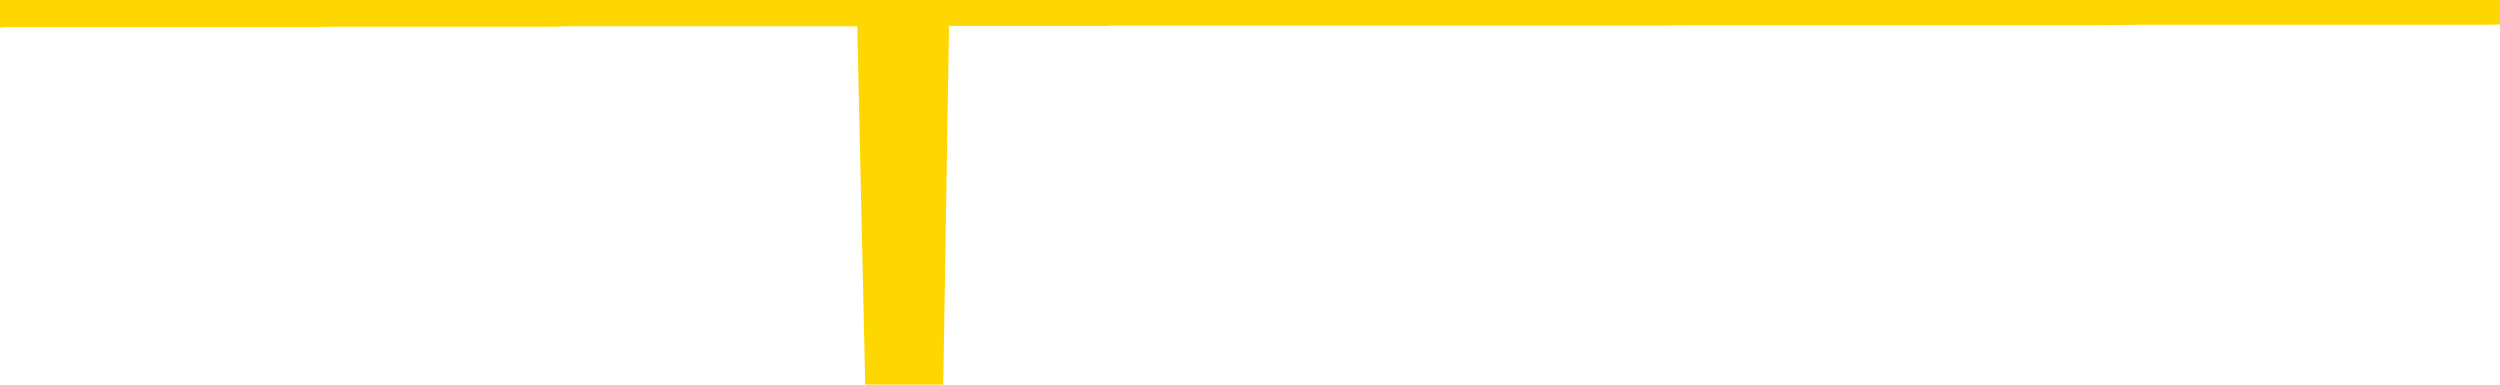 <svg xmlns="http://www.w3.org/2000/svg" version="1.1" viewBox="0 0 6500 1000">
	<path fill="none" stroke="gold" stroke-width="125" stroke-linecap="round" stroke-linejoin="round" d="M0 3939  L-1321578 3939 L-1321393 3939 L-1320903 3939 L-1320610 3939 L-1320298 3939 L-1320064 3939 L-1320011 3939 L-1319951 3939 L-1319798 3939 L-1319758 3939 L-1319625 3939 L-1319333 3939 L-1318792 3939 L-1318182 3939 L-1318134 3939 L-1317494 3939 L-1317460 3939 L-1316935 3939 L-1316802 3939 L-1316412 3939 L-1316084 3939 L-1315967 3939 L-1315755 3939 L-1315038 3939 L-1314468 3939 L-1314361 3939 L-1314187 3939 L-1313965 3939 L-1313564 3939 L-1313538 3939 L-1312610 3939 L-1312523 3939 L-1312440 3939 L-1312370 3939 L-1312073 3939 L-1311921 3939 L-1310031 3939 L-1309930 3939 L-1309668 3939 L-1309374 3939 L-1309233 3939 L-1308984 3939 L-1308948 3939 L-1308790 3939 L-1308326 3939 L-1308073 3939 L-1307861 3939 L-1307610 3939 L-1307261 3939 L-1306334 3938 L-1306240 3938 L-1305829 3938 L-1304658 3938 L-1303469 3938 L-1303377 3938 L-1303350 3938 L-1303084 3938 L-1302785 3938 L-1302656 3938 L-1302618 3938 L-1301804 3938 L-1301420 3938 L-1300359 3938 L-1300298 3938 L-1300033 3939 L-1299562 3939 L-1299369 3939 L-1299106 3940 L-1298769 3940 L-1298633 3940 L-1298178 3940 L-1297434 3939 L-1297417 3939 L-1297252 3939 L-1297183 3939 L-1296667 3939 L-1295639 3939 L-1295442 3939 L-1294954 3939 L-1294592 3939 L-1294183 3939 L-1293798 3939 L-1292094 3939 L-1291996 3939 L-1291924 3939 L-1291863 3939 L-1291679 3939 L-1291342 3939 L-1290702 3939 L-1290625 3939 L-1290563 3939 L-1290377 3939 L-1290297 3939 L-1290120 3939 L-1290101 3939 L-1289871 3939 L-1289483 3939 L-1288594 3939 L-1288555 3939 L-1288467 3939 L-1288439 3939 L-1287431 3939 L-1287282 3939 L-1287257 3939 L-1287124 3939 L-1287085 3939 L-1285826 3939 L-1285769 3939 L-1285229 3939 L-1285176 3939 L-1285130 3939 L-1284735 3939 L-1284595 3939 L-1284395 3939 L-1284248 3939 L-1284084 3939 L-1283807 3939 L-1283448 3939 L-1282896 3939 L-1282251 3939 L-1281992 3939 L-1281839 3939 L-1281438 3939 L-1281397 3939 L-1281277 3939 L-1281215 3939 L-1281201 3939 L-1281107 3939 L-1280814 3939 L-1280663 3939 L-1280332 3939 L-1280255 3939 L-1280179 3939 L-1279952 3939 L-1279886 3939 L-1279658 3939 L-1279605 3939 L-1279441 3939 L-1278435 3939 L-1278252 3938 L-1277701 3938 L-1277308 3938 L-1276910 3938 L-1276060 3938 L-1275982 3938 L-1275403 3938 L-1274961 3938 L-1274720 3938 L-1274563 3938 L-1274162 3938 L-1274142 3938 L-1273697 3938 L-1273292 3938 L-1273156 3938 L-1272980 3938 L-1272844 3938 L-1272594 3938 L-1271594 3938 L-1271512 3938 L-1271376 3938 L-1271338 3938 L-1270448 3938 L-1270232 3938 L-1269789 3938 L-1269672 3938 L-1269615 3938 L-1268939 3938 L-1268838 3938 L-1268809 3938 L-1267468 3938 L-1267062 3938 L-1267022 3938 L-1266094 3938 L-1265996 3938 L-1265863 3938 L-1265459 3938 L-1265432 3938 L-1265339 3938 L-1265123 3938 L-1264712 3938 L-1263558 3938 L-1263267 3938 L-1263238 3938 L-1262630 3938 L-1262380 3938 L-1262360 3938 L-1261431 3938 L-1261380 3937 L-1261257 3937 L-1261240 3937 L-1261084 3937 L-1260908 3937 L-1260772 3937 L-1260715 3937 L-1260607 3937 L-1260522 3937 L-1260289 3937 L-1260214 3937 L-1259906 3937 L-1259788 3937 L-1259618 3937 L-1259527 3937 L-1259424 3937 L-1259401 3937 L-1259324 3937 L-1259226 3937 L-1258859 3937 L-1258754 3937 L-1258251 3937 L-1257799 3937 L-1257761 3937 L-1257737 3937 L-1257696 3937 L-1257567 3937 L-1257467 3937 L-1257025 3937 L-1256743 3937 L-1256150 3937 L-1256020 3937 L-1255746 3937 L-1255593 3937 L-1255440 3937 L-1255355 3937 L-1255277 3937 L-1255091 3937 L-1255040 3937 L-1255013 3937 L-1254933 3937 L-1254910 3937 L-1254627 3937 L-1254023 3937 L-1253027 3937 L-1252729 3937 L-1251996 3937 L-1251751 3937 L-1251661 3937 L-1251084 3937 L-1250386 3937 L-1249633 3936 L-1249315 3936 L-1248932 3936 L-1248855 3936 L-1248220 3936 L-1248035 3936 L-1247947 3936 L-1247818 3936 L-1247505 3936 L-1247455 3936 L-1247313 3936 L-1247292 3936 L-1246324 3936 L-1245779 3936 L-1245300 3936 L-1245239 3936 L-1244916 3936 L-1244894 3936 L-1244832 3936 L-1244622 3936 L-1244545 3936 L-1244490 3936 L-1244468 3936 L-1244428 3936 L-1244413 3936 L-1243656 3936 L-1243639 3936 L-1242840 3936 L-1242687 3936 L-1241782 3936 L-1241276 3936 L-1241046 3936 L-1241005 3936 L-1240890 3936 L-1240713 3936 L-1239959 3936 L-1239824 3936 L-1239660 3936 L-1239342 3936 L-1239166 3936 L-1238144 3936 L-1238121 3936 L-1237869 3936 L-1237656 3936 L-1237022 3936 L-1236785 3936 L-1236752 3936 L-1236574 3936 L-1236494 3936 L-1236404 3936 L-1236339 3936 L-1235899 3936 L-1235876 3936 L-1235335 3935 L-1235079 3935 L-1234584 3935 L-1233707 3935 L-1233670 3935 L-1233617 3935 L-1233576 3935 L-1233459 3935 L-1233183 3935 L-1232975 3935 L-1232778 3935 L-1232755 3935 L-1232705 3935 L-1232666 3935 L-1232588 3935 L-1231990 3935 L-1231930 3935 L-1231827 3935 L-1231672 3935 L-1231040 3935 L-1230360 3935 L-1230057 3935 L-1229710 3935 L-1229513 3935 L-1229464 3935 L-1229144 3935 L-1228516 3935 L-1228370 3935 L-1228333 3935 L-1228275 3935 L-1228199 3935 L-1227958 3935 L-1227869 3935 L-1227775 3935 L-1227481 3935 L-1227347 3935 L-1227287 3935 L-1227250 3935 L-1226978 3935 L-1225972 3935 L-1225796 3935 L-1225746 3935 L-1225453 3935 L-1225261 3935 L-1224927 3935 L-1224421 3935 L-1223859 3935 L-1223844 3934 L-1223827 3934 L-1223727 3934 L-1223612 3934 L-1223573 3934 L-1223535 3934 L-1223470 3934 L-1223442 3934 L-1223303 3934 L-1223010 3934 L-1222960 3934 L-1222855 3934 L-1222590 3934 L-1222125 3934 L-1221981 3934 L-1221926 3934 L-1221869 3934 L-1221678 3934 L-1221313 3934 L-1221098 3934 L-1220904 3934 L-1220846 3934 L-1220787 3934 L-1220633 3934 L-1220363 3934 L-1219934 3934 L-1219918 3934 L-1219841 3934 L-1219777 3934 L-1219647 3934 L-1219624 3934 L-1219340 3934 L-1219292 3934 L-1219238 3934 L-1218775 3934 L-1218736 3934 L-1218696 3934 L-1218505 3934 L-1218025 3934 L-1217538 3934 L-1217521 3934 L-1217483 3934 L-1217227 3934 L-1217150 3934 L-1216920 3934 L-1216904 3934 L-1216609 3934 L-1216167 3934 L-1215720 3934 L-1215215 3934 L-1215062 3934 L-1214775 3934 L-1214735 3934 L-1214404 3934 L-1214182 3934 L-1213665 3934 L-1213589 3934 L-1213341 3933 L-1213147 3933 L-1213087 3933 L-1212310 3933 L-1212237 3933 L-1212006 3933 L-1211989 3933 L-1211927 3933 L-1211732 3933 L-1211268 3933 L-1211244 3933 L-1211115 3933 L-1209814 3933 L-1209797 3933 L-1209720 3933 L-1209627 3933 L-1209409 3933 L-1209257 3933 L-1209079 3933 L-1209025 3933 L-1208738 3933 L-1208698 3933 L-1208328 3933 L-1207888 3933 L-1207705 3933 L-1207384 3933 L-1207089 3933 L-1206643 3933 L-1206571 3933 L-1206109 3933 L-1205671 3933 L-1205489 3933 L-1204035 3933 L-1203903 3933 L-1203446 3933 L-1203220 3933 L-1202833 3933 L-1202317 3933 L-1201363 3933 L-1200569 3933 L-1199894 3933 L-1199469 3933 L-1199157 3933 L-1198927 3933 L-1198244 3933 L-1198231 3933 L-1198021 3933 L-1197999 3933 L-1197825 3933 L-1196875 3933 L-1196607 3933 L-1195791 3933 L-1195481 3933 L-1195443 3932 L-1195386 3932 L-1194769 3932 L-1194131 3932 L-1192505 3932 L-1191831 3932 L-1191189 3932 L-1191112 3932 L-1191055 3932 L-1191020 3932 L-1190991 3932 L-1190879 3932 L-1190862 3932 L-1190839 3932 L-1190685 3932 L-1190632 3932 L-1190554 3932 L-1190435 3932 L-1190337 3932 L-1190220 3932 L-1189950 3932 L-1189680 3932 L-1189663 3932 L-1189463 3932 L-1189316 3932 L-1189089 3932 L-1188955 3932 L-1188647 3932 L-1188587 3932 L-1188234 3932 L-1187885 3932 L-1187784 3932 L-1187720 3932 L-1187660 3932 L-1187275 3932 L-1186894 3932 L-1186790 3932 L-1186530 3932 L-1186259 3932 L-1186100 3932 L-1186067 3932 L-1186005 3932 L-1185864 3932 L-1185680 3932 L-1185636 3932 L-1185347 3932 L-1185331 3932 L-1185098 3932 L-1185037 3932 L-1184999 3932 L-1184419 3932 L-1184285 3932 L-1184262 3931 L-1184244 3931 L-1184226 3931 L-1184210 3931 L-1184186 3931 L-1184170 3931 L-1184148 3931 L-1184132 3931 L-1184109 3930 L-1184092 3930 L-1184070 3930 L-1184053 3930 L-1184005 3930 L-1183932 3930 L-1183898 3930 L-1183874 3930 L-1183838 3930 L-1183797 3930 L-1183760 3930 L-1183744 3930 L-1183720 3930 L-1183683 3930 L-1183666 3930 L-1183643 3930 L-1183625 3930 L-1183606 3930 L-1183590 3929 L-1183561 3929 L-1183535 3929 L-1183490 3929 L-1183473 3929 L-1183431 3929 L-1183383 3929 L-1183313 3929 L-1183297 3929 L-1183281 3929 L-1183219 3929 L-1183180 3929 L-1183141 3929 L-1182975 3929 L-1182910 3929 L-1182894 3929 L-1182849 3929 L-1182791 3929 L-1182578 3929 L-1182545 3929 L-1182503 3929 L-1182425 3929 L-1181887 3929 L-1181809 3929 L-1181705 3929 L-1181616 3929 L-1181440 3929 L-1181089 3929 L-1180933 3929 L-1180496 3929 L-1180339 3929 L-1180209 3929 L-1179505 3929 L-1179304 3929 L-1178344 3929 L-1177861 3929 L-1177762 3929 L-1177670 3929 L-1177425 3929 L-1177352 3929 L-1176909 3929 L-1176813 3929 L-1176798 3929 L-1176782 3928 L-1176757 3928 L-1176291 3928 L-1176074 3928 L-1175934 3928 L-1175640 3928 L-1175552 3928 L-1175510 3928 L-1175481 3928 L-1175308 3928 L-1175249 3928 L-1175173 3928 L-1175092 3928 L-1175023 3928 L-1174713 3928 L-1174628 3928 L-1174415 3928 L-1174379 3928 L-1173696 3928 L-1173597 3928 L-1173392 3928 L-1173346 3928 L-1173067 3928 L-1173005 3928 L-1172988 3928 L-1172910 3928 L-1172602 3928 L-1172578 3928 L-1172524 3928 L-1172501 3928 L-1172378 3928 L-1172243 3928 L-1171998 3928 L-1171873 3928 L-1171226 3928 L-1171210 3928 L-1171185 3928 L-1171005 3928 L-1170929 3928 L-1170837 3928 L-1170409 3928 L-1169993 3928 L-1169600 3928 L-1169522 3928 L-1169503 3928 L-1169139 3928 L-1168903 3928 L-1168675 3928 L-1168362 3928 L-1168284 3928 L-1168203 3928 L-1168025 3928 L-1168009 3927 L-1167744 3927 L-1167664 3927 L-1167434 3927 L-1167208 3927 L-1166892 3927 L-1166717 3927 L-1166356 3927 L-1165964 3927 L-1165895 3927 L-1165831 3927 L-1165690 3927 L-1165639 3927 L-1165537 3927 L-1165035 3927 L-1164838 3927 L-1164591 3927 L-1164406 3927 L-1164106 3927 L-1164030 3927 L-1163864 3927 L-1162980 3927 L-1162951 3927 L-1162828 3927 L-1162249 3927 L-1162171 3927 L-1161458 3927 L-1161146 3927 L-1160933 3927 L-1160916 3927 L-1160530 3927 L-1160005 3927 L-1159559 3927 L-1159229 3927 L-1159076 3927 L-1158750 3927 L-1158572 3927 L-1158490 3927 L-1158284 3927 L-1158109 3927 L-1157180 3927 L-1156290 3927 L-1156251 3927 L-1156023 3927 L-1155644 3927 L-1154857 3927 L-1154622 3927 L-1154546 3927 L-1154189 3927 L-1153617 3927 L-1153350 3927 L-1152964 3927 L-1152860 3927 L-1152690 3927 L-1152072 3927 L-1151860 3927 L-1151552 3927 L-1151499 3927 L-1151372 3927 L-1151319 3927 L-1151199 3927 L-1150863 3926 L-1149904 3926 L-1149773 3926 L-1149571 3926 L-1148940 3926 L-1148628 3926 L-1148215 3926 L-1148187 3926 L-1148042 3926 L-1147622 3926 L-1146289 3926 L-1146242 3926 L-1146114 3926 L-1146097 3926 L-1145519 3926 L-1145313 3926 L-1145284 3926 L-1145243 3926 L-1145185 3926 L-1145148 3926 L-1145069 3926 L-1144927 3926 L-1144472 3926 L-1144354 3926 L-1144069 3926 L-1143696 3926 L-1143600 3926 L-1143273 3926 L-1142919 3926 L-1142749 3926 L-1142701 3926 L-1142592 3926 L-1142503 3926 L-1142475 3926 L-1142399 3926 L-1142096 3926 L-1142062 3926 L-1141990 3926 L-1141622 3926 L-1141287 3926 L-1141206 3926 L-1140986 3926 L-1140815 3926 L-1140787 3926 L-1140290 3926 L-1139741 3926 L-1138860 3926 L-1138762 3926 L-1138685 3926 L-1138410 3926 L-1138163 3925 L-1138089 3925 L-1138027 3925 L-1137909 3925 L-1137866 3925 L-1137756 3925 L-1137679 3925 L-1136979 3925 L-1136733 3925 L-1136693 3925 L-1136537 3925 L-1135938 3925 L-1135711 3925 L-1135619 3925 L-1135144 3925 L-1134546 3925 L-1134027 3925 L-1134006 3925 L-1133860 3925 L-1133540 3925 L-1132998 3925 L-1132766 3925 L-1132596 3925 L-1132109 3925 L-1131882 3925 L-1131797 3925 L-1131451 3925 L-1131125 3925 L-1130602 3925 L-1130274 3925 L-1129674 3925 L-1129476 3925 L-1129424 3925 L-1129384 3925 L-1129103 3925 L-1128418 3925 L-1128108 3925 L-1128083 3925 L-1127892 3925 L-1127669 3925 L-1127583 3925 L-1126919 3925 L-1126895 3925 L-1126673 3925 L-1126343 3925 L-1125991 3925 L-1125787 3925 L-1125554 3925 L-1125296 3925 L-1125106 3925 L-1125059 3925 L-1124832 3925 L-1124798 3925 L-1124641 3924 L-1124427 3924 L-1124254 3924 L-1124162 3924 L-1123885 3924 L-1123641 3924 L-1123326 3924 L-1122900 3924 L-1122862 3924 L-1122379 3924 L-1122146 3924 L-1121934 3924 L-1121708 3924 L-1121158 3924 L-1120911 3924 L-1120077 3924 L-1120021 3924 L-1119999 3924 L-1119841 3924 L-1119380 3924 L-1119339 3924 L-1118999 3924 L-1118866 3924 L-1118643 3924 L-1118071 3924 L-1117599 3924 L-1117404 3924 L-1117212 3924 L-1117022 3924 L-1116920 3924 L-1116552 3924 L-1116506 3924 L-1116424 3924 L-1115131 3924 L-1115083 3924 L-1114814 3924 L-1114669 3924 L-1114118 3924 L-1114001 3924 L-1113920 3924 L-1113560 3924 L-1113337 3924 L-1113056 3924 L-1112726 3924 L-1112218 3924 L-1112106 3924 L-1112027 3924 L-1111863 3924 L-1111568 3924 L-1111100 3924 L-1110903 3924 L-1110853 3924 L-1110203 3924 L-1110081 3924 L-1109627 3924 L-1109591 3924 L-1109123 3924 L-1109012 3924 L-1108996 3924 L-1108780 3924 L-1108599 3924 L-1108067 3924 L-1107038 3924 L-1106838 3924 L-1106380 3924 L-1105432 3924 L-1105333 3924 L-1104979 3924 L-1104918 3924 L-1104904 3924 L-1104868 3923 L-1104499 3923 L-1104379 3923 L-1104137 3923 L-1103973 3923 L-1103786 3923 L-1103665 3923 L-1102594 3923 L-1101736 3923 L-1101524 3923 L-1101427 3923 L-1101253 3923 L-1100919 3923 L-1100848 3923 L-1100790 3923 L-1100615 3923 L-1100226 3923 L-1099990 3923 L-1099879 3923 L-1099762 3923 L-1098781 3923 L-1098756 3923 L-1098162 3923 L-1098129 3923 L-1097980 3923 L-1097696 3923 L-1096784 3923 L-1095838 3923 L-1095685 3923 L-1095583 3923 L-1095451 3923 L-1095308 3923 L-1095282 3923 L-1095167 3923 L-1094949 3923 L-1094268 3923 L-1094138 3923 L-1093835 3923 L-1093595 3923 L-1093262 3923 L-1092624 3923 L-1092281 3923 L-1092219 3923 L-1092064 3923 L-1091142 3923 L-1090672 3923 L-1090628 3923 L-1090615 3923 L-1090574 3923 L-1090552 3923 L-1090525 3923 L-1090381 3923 L-1089959 3923 L-1089623 3923 L-1089432 3923 L-1089004 3923 L-1088816 3923 L-1088427 3923 L-1087893 3923 L-1087520 3923 L-1087498 3923 L-1087249 3922 L-1087130 3922 L-1087054 3922 L-1086919 3922 L-1086879 3922 L-1086799 3922 L-1086405 3922 L-1085909 3922 L-1085797 3922 L-1085624 3922 L-1085316 3922 L-1084868 3922 L-1084545 3922 L-1084403 3922 L-1083976 3922 L-1083823 3922 L-1083767 3922 L-1082953 3922 L-1082934 3922 L-1082562 3922 L-1082505 3922 L-1081376 3922 L-1081308 3922 L-1080750 3922 L-1080555 3922 L-1080419 3922 L-1080185 3922 L-1079838 3922 L-1079804 3922 L-1079769 3922 L-1079700 3922 L-1079351 3922 L-1079179 3922 L-1078694 3922 L-1078678 3922 L-1078353 3922 L-1078195 3922 L-1077055 3922 L-1077030 3922 L-1076838 3922 L-1076644 3922 L-1076394 3922 L-1076377 3922 L-1075357 3922 L-1075059 3922 L-1074984 3922 L-1074848 3922 L-1074672 3922 L-1074095 3921 L-1073880 3921 L-1073816 3921 L-1073685 3921 L-1073648 3921 L-1073125 3921 L-1072987 3928 L-1072973 3928 L-1072950 3928 L-1072929 3928 L-1072702 3921 L-1071926 3921 L-1071885 3921 L-1071517 3921 L-1071439 3921 L-1071387 3921 L-1070714 3921 L-1069971 3921 L-1069547 3921 L-1069099 3921 L-1068037 3921 L-1067725 3921 L-1067315 3921 L-1067243 3921 L-1066719 3921 L-1066624 3921 L-1066607 3921 L-1066162 3921 L-1065976 3921 L-1065196 3921 L-1064524 3921 L-1064112 3921 L-1063880 3921 L-1063739 3921 L-1063658 3921 L-1063638 3921 L-1063561 3921 L-1063433 3921 L-1063116 3921 L-1062892 3921 L-1062567 3921 L-1062505 3921 L-1062135 3921 L-1062102 3921 L-1061893 3921 L-1061226 3921 L-1061148 3921 L-1060990 3921 L-1060880 3921 L-1060553 3921 L-1060398 3921 L-1060057 3921 L-1060000 3921 L-1059662 3921 L-1059458 3921 L-1059405 3921 L-1058029 3921 L-1057899 3921 L-1057466 3921 L-1057145 3921 L-1056318 3921 L-1056194 3921 L-1055464 3921 L-1055308 3921 L-1055267 3920 L-1055213 3920 L-1055190 3920 L-1055076 3920 L-1054780 3920 L-1054490 3920 L-1054435 3920 L-1054315 3920 L-1054284 3920 L-1054185 3920 L-1053741 3920 L-1053589 3920 L-1052754 3920 L-1052212 3920 L-1051877 3920 L-1051862 3920 L-1051786 3920 L-1051670 3920 L-1051475 3920 L-1051211 3920 L-1050376 3920 L-1050280 3920 L-1049759 3920 L-1049717 3920 L-1049617 3920 L-1048789 3920 L-1048654 3920 L-1048315 3920 L-1047761 3920 L-1047382 3920 L-1047219 3920 L-1046909 3920 L-1046096 3920 L-1045790 3920 L-1045522 3920 L-1045200 3920 L-1044879 3920 L-1044604 3920 L-1043775 3920 L-1043680 3920 L-1043588 3920 L-1043483 3920 L-1043096 3920 L-1042616 3920 L-1042600 3920 L-1042481 3920 L-1042113 3920 L-1042018 3920 L-1041184 3920 L-1041107 3920 L-1040808 3920 L-1040717 3920 L-1040310 3920 L-1040200 3920 L-1039500 3919 L-1039027 3919 L-1038967 3919 L-1038748 3919 L-1038475 3919 L-1038362 3919 L-1037334 3919 L-1036948 3919 L-1036928 3919 L-1036595 3919 L-1036350 3919 L-1035917 3919 L-1035807 3919 L-1035689 3919 L-1035238 3919 L-1034647 3919 L-1034311 3919 L-1032418 3919 L-1032304 3919 L-1032092 3919 L-1030774 3919 L-1030667 3915 L-1030602 3911 L-1030565 3907 L-1030504 3907 L-1030004 3911 L-1029329 3915 L-1029307 3919 L-1029037 3919 L-1028068 3919 L-1027379 3919 L-1027217 3919 L-1026676 3919 L-1026587 3919 L-1025567 3919 L-1024620 3919 L-1024254 3919 L-1024151 3919 L-1023563 3919 L-1023504 3919 L-1023403 3919 L-1022963 3919 L-1022855 3919 L-1022414 3919 L-1021414 3919 L-1021157 3919 L-1021055 3919 L-1020924 3919 L-1020558 3919 L-1019977 3918 L-1019946 3918 L-1019631 3918 L-1017648 3918 L-1017532 3918 L-1017464 3918 L-1017106 3918 L-1015487 3918 L-1015309 3918 L-1015165 3918 L-1014343 3918 L-1014290 3918 L-1014235 3918 L-1013801 3918 L-1012821 3918 L-1012747 3918 L-1011662 3918 L-1011449 3918 L-1010733 3918 L-1010345 3918 L-1010126 3918 L-1009806 3918 L-1009312 3918 L-1009185 3918 L-1008956 3918 L-1008724 3918 L-1008664 3918 L-1008375 3918 L-1008103 3918 L-1007073 3918 L-1005408 3918 L-1004989 3918 L-1004851 3918 L-1004695 3918 L-1004390 3918 L-1004162 3918 L-1004003 3918 L-1003844 3918 L-1003675 3918 L-1003627 3918 L-1003574 3918 L-1003552 3918 L-1003166 3918 L-1002917 3918 L-1002646 3918 L-1002485 3918 L-1002396 3918 L-1000737 3918 L-1000572 3918 L-1000192 3918 L-999732 3918 L-999122 3918 L-998029 3918 L-997598 3918 L-997567 3918 L-997504 3918 L-997487 3918 L-995783 3918 L-995741 3918 L-995275 3918 L-995088 3918 L-995056 3918 L-994460 3918 L-994411 3918 L-994088 3918 L-994037 3918 L-993827 3917 L-993809 3917 L-993543 3917 L-993490 3917 L-993021 3917 L-992510 3917 L-992432 3917 L-992138 3917 L-992121 3917 L-992083 3917 L-992011 3917 L-991854 3917 L-990908 3917 L-990852 3917 L-990331 3917 L-990138 3917 L-990037 3917 L-989812 3917 L-989302 3917 L-988914 3918 L-988844 3918 L-988496 3918 L-988139 3918 L-987010 3917 L-986958 3917 L-986732 3917 L-986699 3917 L-986574 3917 L-986475 3917 L-986210 3917 L-985470 3917 L-984891 3917 L-984598 3917 L-983892 3917 L-983713 3917 L-983690 3917 L-983054 3917 L-982743 3917 L-982346 3917 L-982317 3917 L-982296 3917 L-982142 3917 L-981457 3917 L-981440 3917 L-981101 3917 L-980828 3917 L-980791 3917 L-980735 3917 L-980713 3917 L-980641 3917 L-980309 3917 L-980203 3917 L-980174 3917 L-979976 3917 L-979823 3917 L-978955 3917 L-978392 3917 L-978376 3917 L-978275 3917 L-978173 3917 L-978026 3917 L-977948 3917 L-977910 3917 L-977855 3917 L-977781 3917 L-977637 3917 L-977155 3917 L-976750 3917 L-975884 3917 L-975864 3917 L-975606 3917 L-975530 3917 L-975501 3917 L-975490 3917 L-975473 3917 L-975180 3917 L-975141 3917 L-975069 3917 L-974995 3916 L-974790 3916 L-974630 3916 L-974329 3916 L-974252 3916 L-974234 3916 L-974018 3916 L-973787 3916 L-973677 3916 L-973307 3916 L-973149 3916 L-972917 3916 L-972749 3916 L-972604 3916 L-972472 3916 L-971196 3916 L-970793 3916 L-970732 3916 L-970615 3916 L-970190 3916 L-970174 3916 L-970112 3916 L-969839 3916 L-969727 3916 L-969444 3916 L-969167 3916 L-968742 3916 L-968720 3916 L-968641 3916 L-968516 3916 L-967929 3916 L-967538 3916 L-967203 3916 L-966613 3916 L-966511 3916 L-966341 3916 L-966205 3916 L-965377 3916 L-964192 3916 L-964155 3916 L-964100 3916 L-963879 3916 L-963674 3916 L-963520 3916 L-963263 3916 L-963187 3916 L-962644 3916 L-962607 3916 L-962359 3916 L-961971 3916 L-961146 3916 L-960787 3916 L-960477 3916 L-960219 3915 L-959995 3915 L-959589 3915 L-959472 3915 L-959289 3915 L-959236 3915 L-959048 3915 L-958877 3915 L-958848 3915 L-958568 3915 L-958257 3915 L-958119 3915 L-957809 3915 L-957615 3915 L-957600 3915 L-956881 3915 L-956747 3915 L-956449 3915 L-956359 3915 L-955758 3915 L-955720 3915 L-955642 3915 L-955021 3915 L-954870 3915 L-954829 3915 L-954518 3915 L-954327 3915 L-954134 3915 L-954078 3915 L-953769 3915 L-953717 3915 L-953663 3915 L-953637 3915 L-953512 3915 L-952701 3915 L-952625 3915 L-952084 3915 L-951815 3915 L-951156 3915 L-950248 3915 L-950007 3915 L-949475 3915 L-949258 3915 L-948150 3915 L-948100 3915 L-947324 3915 L-946777 3915 L-946665 3915 L-946513 3915 L-946457 3915 L-946292 3915 L-945915 3915 L-945467 3915 L-945412 3915 L-945258 3915 L-944578 3915 L-944358 3915 L-943840 3915 L-942991 3915 L-942975 3915 L-941184 3915 L-940630 3915 L-940513 3914 L-939507 3914 L-939470 3914 L-939237 3914 L-939145 3914 L-939105 3914 L-938773 3914 L-938421 3914 L-938156 3914 L-937869 3914 L-937558 3914 L-937304 3914 L-937211 3914 L-936720 3914 L-936513 3914 L-935948 3914 L-935833 3914 L-935482 3914 L-935431 3914 L-935390 3914 L-934787 3914 L-934053 3914 L-933472 3914 L-933236 3914 L-932696 3914 L-932544 3914 L-932042 3914 L-931832 3914 L-931809 3914 L-931750 3914 L-930788 3914 L-930610 3914 L-930168 3914 L-930144 3914 L-929989 3914 L-929907 3914 L-929757 3914 L-929110 3914 L-929061 3914 L-927941 3914 L-926956 3914 L-926895 3914 L-926174 3914 L-925309 3914 L-924931 3914 L-924712 3914 L-923952 3914 L-923900 3914 L-923591 3914 L-922740 3914 L-922546 3914 L-922370 3914 L-922145 3914 L-922019 3914 L-921827 3914 L-921594 3914 L-921425 3914 L-921138 3914 L-920859 3914 L-920776 3914 L-920605 3914 L-920589 3914 L-920435 3913 L-920395 3913 L-919620 3913 L-919543 3913 L-919311 3913 L-918884 3913 L-918539 3913 L-917956 3913 L-917687 3913 L-917428 3913 L-917299 3913 L-917282 3913 L-917169 3913 L-917145 3913 L-916911 3913 L-916875 3913 L-915559 3913 L-915503 3913 L-914824 3913 L-914251 3913 L-914126 3913 L-913973 3913 L-913896 3913 L-913584 3913 L-913311 3913 L-913222 3913 L-913120 3913 L-912192 3913 L-912116 3913 L-911752 3913 L-911727 3913 L-911691 3913 L-910915 3913 L-910823 3913 L-910683 3913 L-910282 3913 L-910020 3913 L-909777 3913 L-909562 3913 L-909482 3913 L-909406 3913 L-909329 3913 L-909142 3913 L-909076 3913 L-908826 3913 L-908771 3913 L-908634 3913 L-908554 3913 L-908441 3913 L-908218 3913 L-908053 3913 L-908012 3913 L-907843 3913 L-907472 3913 L-907457 3913 L-907341 3913 L-906620 3913 L-906584 3913 L-906451 3913 L-906103 3913 L-905692 3913 L-905656 3913 L-905578 3913 L-905539 3913 L-905175 3913 L-904970 3913 L-904955 3913 L-904610 3913 L-904262 3913 L-903936 3913 L-903834 3913 L-903681 3913 L-903487 3913 L-903255 3913 L-903163 3913 L-903007 3913 L-902930 3913 L-902889 3913 L-902776 3913 L-902752 3913 L-902502 3913 L-902363 3912 L-901785 3912 L-900957 3912 L-900469 3912 L-900348 3912 L-900309 3912 L-900296 3912 L-900144 3912 L-900043 3912 L-899810 3912 L-899420 3912 L-899116 3912 L-899100 3912 L-898929 3912 L-898691 3912 L-898094 3912 L-897491 3912 L-897451 3912 L-897411 3912 L-897257 3912 L-897204 3912 L-897142 3912 L-897074 3912 L-897019 3912 L-896994 3912 L-896947 3912 L-896852 3912 L-896715 3912 L-896562 3912 L-896430 3912 L-896389 3912 L-896353 3912 L-896291 3912 L-896018 3912 L-895704 3912 L-895663 3912 L-895578 3912 L-895400 3912 L-895163 3912 L-894805 3912 L-894775 3912 L-894206 3912 L-894083 3912 L-893847 3912 L-893825 3912 L-893543 3912 L-893258 3912 L-893002 3912 L-892430 3912 L-892134 3912 L-892058 3911 L-891359 3911 L-891281 3911 L-891246 3911 L-891220 3911 L-891168 3911 L-890974 3911 L-890834 3911 L-890798 3911 L-890758 3911 L-890162 3911 L-889930 3911 L-889647 3911 L-889592 3911 L-889518 3912 L-889440 3912 L-889204 3912 L-888960 3912 L-888825 3912 L-888718 3912 L-888638 3912 L-888251 3912 L-888124 3912 L-887972 3912 L-887934 3912 L-887788 3912 L-887567 3911 L-887393 3911 L-887324 3911 L-886502 3911 L-886486 3911 L-886191 3911 L-885404 3911 L-885094 3911 L-884948 3911 L-884720 3911 L-884519 3911 L-883582 3911 L-883545 3911 L-883522 3911 L-883482 3911 L-883213 3911 L-882616 3911 L-882553 3911 L-882517 3911 L-882500 3911 L-881805 3911 L-881604 3911 L-881572 3911 L-881239 3911 L-881131 3911 L-880506 3911 L-880002 3911 L-879965 3911 L-879523 3911 L-879426 3911 L-879268 3911 L-878954 3911 L-878942 3911 L-878502 3911 L-878020 3911 L-877891 3911 L-877571 3911 L-877503 3911 L-877198 3911 L-877023 3911 L-876829 3911 L-876586 3911 L-876389 3911 L-876363 3911 L-875785 3911 L-875715 3911 L-875305 3911 L-875251 3911 L-875205 3911 L-874841 3911 L-874694 3911 L-874489 3911 L-874393 3911 L-874238 3911 L-874176 3911 L-874028 3911 L-873928 3911 L-873371 3911 L-873349 3911 L-873177 3911 L-872635 3911 L-872574 3911 L-872520 3911 L-872491 3911 L-872420 3911 L-872404 3911 L-872340 3911 L-872304 3911 L-872149 3911 L-871823 3911 L-871257 3910 L-871243 3910 L-871181 3910 L-871079 3910 L-871033 3910 L-870791 3910 L-870368 3910 L-870214 3910 L-868472 3910 L-867930 3910 L-866987 3910 L-866578 3910 L-866037 3910 L-865840 3910 L-865672 3910 L-865376 3910 L-865261 3910 L-865246 3910 L-865091 3910 L-864951 3910 L-864875 3910 L-864743 3910 L-864395 3910 L-864024 3910 L-863426 3910 L-863250 3910 L-863094 3910 L-862825 3910 L-862674 3910 L-862383 3910 L-862359 3910 L-862276 3910 L-862048 3910 L-861349 3910 L-861222 3910 L-860791 3910 L-860697 3910 L-859492 3910 L-859443 3910 L-859149 3910 L-858746 3910 L-858470 3910 L-858451 3910 L-858333 3910 L-858257 3910 L-858075 3910 L-857595 3910 L-857144 3910 L-856734 3910 L-856703 3910 L-856285 3910 L-856171 3910 L-856053 3910 L-856038 3910 L-855843 3910 L-855822 3910 L-855590 3910 L-855146 3910 L-854827 3910 L-854362 3910 L-854197 3910 L-854042 3910 L-853886 3910 L-853433 3910 L-853114 3910 L-853059 3910 L-852688 3910 L-852650 3910 L-852323 3910 L-852207 3910 L-852108 3910 L-851782 3910 L-851395 3910 L-851134 3910 L-850776 3910 L-850519 3910 L-848349 3910 L-848300 3910 L-848277 3910 L-847866 3910 L-847804 3910 L-847734 3910 L-847503 3910 L-847192 3910 L-846889 3910 L-846845 3910 L-846537 3910 L-846404 3910 L-846187 3909 L-845475 3909 L-845320 3909 L-845182 3909 L-845033 3909 L-845012 3909 L-844818 3909 L-844792 3909 L-844701 3909 L-844679 3909 L-844663 3909 L-844563 3909 L-843634 3909 L-843176 3909 L-842084 3909 L-841662 3909 L-841258 3909 L-841219 3909 L-840966 3909 L-840191 3909 L-840175 3909 L-840150 3909 L-839957 3909 L-839221 3909 L-838952 3909 L-838911 3909 L-838512 3909 L-838487 3909 L-837698 3909 L-837018 3909 L-835647 3909 L-835377 3909 L-835328 3909 L-834791 3909 L-834758 3909 L-834656 3909 L-834333 3909 L-834253 3909 L-833984 3909 L-833071 3909 L-832933 3909 L-832684 3909 L-832139 3909 L-831716 3909 L-831523 3909 L-831508 3909 L-831370 3909 L-831276 3909 L-831149 3909 L-830889 3909 L-830864 3909 L-830773 3909 L-830463 3909 L-830402 3909 L-830285 3909 L-829936 3909 L-829125 3909 L-828894 3909 L-828065 3909 L-827833 3908 L-827616 3908 L-827097 3908 L-826459 3908 L-826043 3908 L-825721 3908 L-825240 3908 L-824814 3908 L-824753 3908 L-824405 3908 L-824364 3908 L-824350 3908 L-824251 3908 L-824205 3908 L-823720 3908 L-822919 3908 L-822584 3908 L-821503 3908 L-821023 3908 L-821000 3908 L-820860 3908 L-820305 3908 L-819608 3908 L-819299 3908 L-819077 3908 L-818972 3908 L-818870 3908 L-818198 3908 L-818105 3908 L-818082 3908 L-818005 3908 L-817827 3908 L-817655 3908 L-817474 3908 L-817461 3908 L-817385 3908 L-817220 3908 L-816706 3908 L-816690 3908 L-816549 3908 L-816187 3908 L-816162 3908 L-816032 3908 L-816007 3908 L-815645 3908 L-815120 3908 L-815026 3908 L-814810 3908 L-814717 3908 L-814692 3908 L-814228 3908 L-814151 3908 L-813749 3908 L-813298 3908 L-812047 3908 L-812008 3908 L-811576 3908 L-811544 3908 L-810825 3908 L-810648 3908 L-810513 3908 L-810206 3908 L-810151 3908 L-810126 3908 L-810110 3907 L-809935 3907 L-809746 3907 L-809238 3907 L-808864 3907 L-808526 3907 L-808487 3907 L-807768 3907 L-807675 3907 L-807636 3907 L-807095 3907 L-807071 3907 L-806669 3907 L-806243 3907 L-805972 3907 L-805793 3907 L-805547 3907 L-805523 3907 L-805467 3907 L-804850 3907 L-804347 3907 L-803960 3907 L-803341 3907 L-803125 3907 L-802970 3907 L-801678 3907 L-801578 3907 L-801136 3907 L-800805 3907 L-800504 3907 L-800262 3907 L-799527 3906 L-798948 3906 L-798118 3906 L-798018 3906 L-797460 3906 L-797322 3906 L-795681 3906 L-795620 3906 L-795526 3906 L-794559 3906 L-794381 3906 L-794094 3906 L-793877 3906 L-793798 3906 L-793527 3906 L-793412 3906 L-793259 3906 L-792948 3906 L-792870 3906 L-792779 3906 L-792702 3906 L-792586 3906 L-792406 3906 L-792314 3906 L-792276 3906 L-791773 3906 L-791555 3906 L-791425 3906 L-791270 3906 L-791215 3906 L-791091 3906 L-790706 3906 L-790197 3906 L-790125 3906 L-789645 3906 L-789568 3906 L-789467 3906 L-789234 3906 L-788769 3906 L-788539 3906 L-788523 3906 L-788291 3906 L-788136 3906 L-788075 3906 L-787882 3906 L-787611 3906 L-786859 3906 L-785906 3906 L-785870 3906 L-785645 3906 L-785205 3906 L-784925 3906 L-784576 3906 L-783507 3906 L-782579 3906 L-782448 3906 L-782402 3906 L-782332 3906 L-782178 3906 L-782100 3906 L-781927 3906 L-781492 3906 L-781288 3906 L-781228 3906 L-780645 3906 L-780491 3906 L-780375 3906 L-780335 3906 L-780165 3906 L-780028 3906 L-779818 3906 L-779740 3906 L-779717 3905 L-779508 3905 L-779098 3905 L-779074 3905 L-778850 3905 L-778705 3905 L-778670 3905 L-778657 3905 L-778634 3905 L-778401 3905 L-778216 3905 L-777998 3905 L-777973 3905 L-777284 3905 L-777180 3905 L-777145 3905 L-777124 3905 L-776930 3905 L-776877 3905 L-776760 3905 L-776678 3905 L-776567 3905 L-776253 3905 L-775793 3905 L-775538 3905 L-775304 3905 L-775174 3905 L-774822 3905 L-774763 3905 L-774610 3905 L-774038 3905 L-773951 3905 L-773798 3905 L-773502 3905 L-773132 3905 L-772829 3905 L-772752 3905 L-772348 3905 L-772180 3905 L-772036 3905 L-771495 3905 L-771435 3905 L-771419 3905 L-771253 3905 L-771047 3905 L-770972 3905 L-770879 3905 L-770470 3905 L-770454 3905 L-770430 3905 L-770237 3905 L-770161 3905 L-769990 3905 L-769928 3905 L-769912 3905 L-769398 3905 L-769177 3905 L-768558 3905 L-768304 3905 L-768110 3905 L-768071 3905 L-767997 3905 L-767932 3905 L-767282 3905 L-767243 3905 L-767069 3905 L-767003 3905 L-766329 3905 L-765940 3905 L-765678 3905 L-765440 3905 L-765363 3905 L-765347 3905 L-765145 3905 L-764774 3905 L-764549 3905 L-763913 3905 L-763893 3905 L-763506 3905 L-763412 3905 L-763354 3905 L-763078 3905 L-762769 3905 L-762692 3905 L-761840 3905 L-761498 3905 L-761061 3905 L-760627 3905 L-760132 3905 L-759982 3905 L-759714 3905 L-758476 3905 L-758419 3905 L-756655 3905 L-756465 3905 L-755455 3905 L-755304 3905 L-754928 3905 L-754608 3905 L-754002 3905 L-753932 3905 L-753755 3905 L-752927 3905 L-752788 3905 L-752401 3905 L-752217 3905 L-752173 3905 L-752053 3905 L-751843 3905 L-751396 3905 L-751048 3905 L-750916 3905 L-750507 3905 L-750156 3905 L-749871 3905 L-749678 3905 L-749523 3905 L-749359 3905 L-749291 3905 L-749191 3905 L-748958 3905 L-748841 3905 L-748788 3905 L-748246 3905 L-747782 3905 L-746600 3905 L-746466 3905 L-746442 3905 L-746389 3905 L-745721 3905 L-744687 3905 L-744493 3905 L-744313 3905 L-744162 3905 L-744121 3905 L-744106 3905 L-744044 3905 L-743719 3905 L-742559 3905 L-742365 3905 L-742188 3905 L-741074 3905 L-740214 3905 L-740108 3905 L-739634 3905 L-739442 3905 L-737120 3905 L-737042 3905 L-736921 3905 L-736887 3905 L-736849 3905 L-736755 3905 L-736539 3905 L-735958 3904 L-735572 3904 L-734799 3904 L-734721 3904 L-734024 3904 L-733482 3904 L-733441 3904 L-733311 3904 L-732847 3904 L-732809 3904 L-732674 3904 L-732306 3904 L-732276 3904 L-732126 3904 L-731725 3904 L-729901 3904 L-729094 3904 L-728376 3904 L-728359 3904 L-728045 3904 L-727484 3904 L-726982 3904 L-726463 3904 L-726442 3904 L-724698 3904 L-724529 3904 L-724333 3904 L-723440 3904 L-722921 3904 L-722711 3904 L-722453 3904 L-721743 3904 L-720793 3904 L-720135 3904 L-720095 3904 L-719809 3904 L-719726 3904 L-719631 3904 L-719499 3904 L-719422 3904 L-718687 3904 L-718349 3904 L-718300 3904 L-718045 3904 L-717758 3904 L-717333 3904 L-716752 3904 L-716493 3904 L-716342 3904 L-716094 3904 L-716056 3904 L-715259 3904 L-715221 3904 L-715044 3904 L-714635 3904 L-714406 3904 L-714330 3904 L-714199 3904 L-714083 3904 L-713734 3904 L-713671 3904 L-713519 3904 L-712778 3904 L-712666 3904 L-712496 3904 L-712457 3904 L-712163 3904 L-711761 3904 L-711585 3904 L-711490 3904 L-711181 3904 L-710379 3904 L-709921 3904 L-709401 3904 L-708912 3904 L-708217 3904 L-707170 3904 L-706902 3904 L-706847 3903 L-706687 3903 L-706435 3903 L-706189 3903 L-706111 3903 L-705896 3903 L-705584 3903 L-705121 3903 L-705106 3903 L-704810 3903 L-704797 3903 L-703806 3903 L-703133 3903 L-702798 3903 L-702182 3903 L-702045 3903 L-701406 3903 L-701276 3903 L-700325 3903 L-700226 3903 L-699666 3903 L-699258 3903 L-698829 3903 L-698738 3903 L-697903 3903 L-697540 3903 L-697500 3903 L-697368 3903 L-697191 3903 L-696975 3903 L-696921 3903 L-696764 3903 L-696511 3903 L-695411 3903 L-695334 3903 L-695114 3903 L-694983 3903 L-694947 3903 L-694754 3903 L-694654 3903 L-694170 3903 L-693886 3903 L-693726 3903 L-693631 3903 L-693360 3903 L-693090 3903 L-693074 3903 L-692935 3903 L-692797 3903 L-692470 3903 L-692161 3903 L-692120 3902 L-692044 3902 L-691929 3902 L-691079 3902 L-690752 3902 L-690421 3902 L-690288 3902 L-690072 3902 L-690056 3902 L-689375 3902 L-689282 3902 L-689259 3902 L-689243 3902 L-689204 3902 L-688793 3902 L-688523 3902 L-688483 3902 L-688115 3902 L-687905 3902 L-686822 3902 L-686806 3902 L-686777 3902 L-686757 3902 L-686380 3902 L-686125 3902 L-685877 3902 L-685738 3902 L-685606 3902 L-685274 3902 L-685181 3902 L-685120 3902 L-684562 3902 L-684501 3902 L-684345 3902 L-684151 3902 L-683958 3902 L-683943 3902 L-683904 3902 L-683865 3902 L-683594 3902 L-683471 3902 L-683439 3902 L-683339 3902 L-683184 3902 L-683043 3902 L-682759 3902 L-682433 3902 L-681737 3902 L-681714 3902 L-681205 3902 L-680359 3902 L-679996 3902 L-679841 3902 L-679238 3902 L-679068 3902 L-679007 3902 L-678952 3902 L-677896 3902 L-677878 3902 L-676972 3902 L-676950 3902 L-676783 3902 L-676541 3902 L-676491 3902 L-676436 3902 L-676299 3902 L-676259 3902 L-675331 3902 L-675276 3902 L-675154 3902 L-675082 3902 L-674966 3902 L-674788 3902 L-673805 3902 L-673666 3902 L-673548 3901 L-673254 3901 L-673007 3901 L-672970 3901 L-672915 3901 L-672894 3901 L-672761 3901 L-672682 3901 L-672544 3901 L-671921 3901 L-671755 3901 L-671290 3901 L-671114 3901 L-671097 3901 L-671037 3901 L-670921 3901 L-670438 3901 L-669742 3901 L-669370 3901 L-669200 3901 L-668234 3901 L-668079 3901 L-667901 3901 L-667809 3901 L-667554 3901 L-667383 3901 L-666736 3901 L-666725 3901 L-666145 3901 L-666007 3901 L-665952 3901 L-665216 3901 L-665178 3901 L-665100 3901 L-664458 3901 L-663684 3901 L-663591 3901 L-663543 3901 L-663527 3901 L-663491 3901 L-663475 3901 L-663412 3901 L-663396 3901 L-663376 3901 L-663221 3901 L-663182 3901 L-663166 3901 L-663127 3901 L-662987 3901 L-662911 3901 L-662547 3901 L-662199 3901 L-661425 3901 L-660822 3901 L-660626 3901 L-660396 3901 L-660258 3901 L-659620 3901 L-659331 3901 L-659309 3901 L-658849 3901 L-658616 3901 L-658561 3901 L-658523 3901 L-658020 3901 L-657470 3901 L-656682 3901 L-655559 3901 L-654664 3901 L-654577 3901 L-654277 3901 L-654205 3901 L-654090 3901 L-652913 3901 L-652565 3900 L-652542 3900 L-652023 3900 L-651876 3900 L-651768 3900 L-651559 3900 L-651404 3900 L-651381 3900 L-651188 3900 L-651111 3900 L-650967 3900 L-650166 3900 L-650020 3900 L-649740 3900 L-649563 3900 L-649253 3900 L-648442 3900 L-647513 3900 L-645921 3900 L-645678 3900 L-645037 3900 L-644841 3900 L-644764 3900 L-644246 3900 L-644014 3900 L-643991 3900 L-643859 3900 L-643520 3900 L-643509 3900 L-643293 3900 L-643256 3900 L-642714 3900 L-642185 3900 L-642118 3900 L-641824 3900 L-641277 3900 L-641241 3900 L-641189 3900 L-641089 3900 L-640857 3900 L-640277 3900 L-640179 3900 L-640105 3900 L-639773 3900 L-639023 3900 L-638984 3900 L-638304 3900 L-638150 3900 L-637823 3900 L-637608 3900 L-637376 3900 L-637080 3900 L-636833 3900 L-636482 3900 L-636429 3900 L-635670 3900 L-634976 3900 L-634626 3900 L-634162 3900 L-633529 3900 L-633120 3900 L-633042 3900 L-632616 3900 L-631973 3900 L-631804 3900 L-631062 3899 L-630875 3899 L-630580 3899 L-630008 3899 L-629982 3899 L-628963 3899 L-628476 3899 L-628383 3899 L-628322 3899 L-628034 3899 L-627748 3899 L-627686 3899 L-627507 3899 L-626795 3899 L-626620 3899 L-626421 3899 L-626269 3899 L-626178 3899 L-626116 3899 L-625574 3899 L-625264 3899 L-625172 3899 L-625094 3899 L-624527 3899 L-624436 3899 L-624182 3899 L-623855 3899 L-623818 3899 L-623663 3899 L-623431 3899 L-623109 3899 L-621976 3899 L-621777 3899 L-621251 3899 L-621007 3899 L-620761 3899 L-620681 3899 L-620661 3899 L-620584 3899 L-620529 3899 L-620452 3899 L-620413 3899 L-620234 3899 L-620197 3899 L-619965 3899 L-618727 3899 L-618401 3899 L-618361 3899 L-617579 3899 L-617433 3899 L-616441 3898 L-616234 3898 L-615809 3898 L-615681 3898 L-615277 3899 L-615189 3898 L-614532 3898 L-613825 3898 L-613216 3898 L-613023 3898 L-612790 3898 L-612172 3898 L-611876 3898 L-611436 3898 L-611282 3898 L-611127 3898 L-610371 3898 L-610020 3898 L-609618 3898 L-609580 3898 L-608574 3898 L-608254 3898 L-608007 3898 L-607307 3898 L-607234 3898 L-606921 3898 L-605841 3898 L-605650 3898 L-605416 3898 L-605221 3898 L-604721 3898 L-603967 3898 L-603853 3898 L-603653 3898 L-603612 3898 L-603519 3898 L-603206 3898 L-603118 3898 L-603002 3898 L-602684 3898 L-602615 3898 L-602590 3898 L-602228 3898 L-602190 3898 L-601973 3898 L-601470 3898 L-600868 3898 L-600656 3898 L-600503 3898 L-600465 3898 L-600421 3898 L-600387 3898 L-600254 3898 L-599844 3898 L-599474 3898 L-599420 3898 L-599404 3898 L-599325 3898 L-598915 3898 L-598762 3898 L-598746 3898 L-598707 3898 L-598528 3898 L-598452 3898 L-598221 3898 L-597431 3898 L-597353 3898 L-596618 3898 L-596463 3898 L-596223 3898 L-596161 3897 L-596076 3897 L-596053 3897 L-595935 3897 L-595921 3897 L-595859 3897 L-595822 3897 L-595728 3897 L-595705 3897 L-595589 3897 L-595356 3897 L-595186 3897 L-594366 3897 L-593965 3897 L-593810 3897 L-593305 3897 L-593191 3897 L-592595 3897 L-592220 3897 L-592168 3897 L-591975 3897 L-591278 3897 L-591240 3897 L-591095 3897 L-590870 3897 L-590608 3897 L-590234 3897 L-589808 3897 L-589679 3897 L-589659 3897 L-589166 3897 L-588469 3897 L-588238 3897 L-588084 3897 L-587116 3897 L-586891 3897 L-586613 3897 L-586597 3897 L-586071 3897 L-585542 3897 L-585394 3897 L-585375 3897 L-584833 3897 L-584523 3897 L-584406 3897 L-584214 3897 L-584077 3897 L-583750 3897 L-583634 3897 L-583324 3897 L-582898 3897 L-582842 3897 L-582609 3897 L-582513 3897 L-582380 3897 L-582084 3897 L-581969 3897 L-581605 3897 L-581292 3897 L-580809 3897 L-580639 3897 L-580391 3897 L-580175 3897 L-579649 3897 L-579463 3897 L-579107 3897 L-578472 3897 L-578317 3897 L-577577 3897 L-577157 3897 L-576977 3896 L-576901 3896 L-576770 3896 L-576476 3896 L-576435 3896 L-576205 3896 L-576013 3896 L-575757 3896 L-575331 3896 L-575222 3896 L-574603 3896 L-574422 3896 L-573210 3896 L-572563 3896 L-572412 3896 L-572375 3896 L-572243 3896 L-572142 3896 L-572126 3896 L-572044 3896 L-571833 3896 L-571716 3896 L-571353 3896 L-570982 3896 L-570285 3896 L-569883 3896 L-569778 3896 L-569760 3896 L-568815 3896 L-568620 3896 L-568468 3896 L-568412 3896 L-567656 3896 L-567639 3896 L-567150 3896 L-567020 3896 L-566827 3896 L-565937 3896 L-565897 3896 L-565859 3896 L-565782 3896 L-565743 3896 L-565666 3896 L-565582 3896 L-565318 3896 L-565086 3896 L-565024 3896 L-564543 3896 L-564206 3896 L-564095 3896 L-563902 3896 L-563725 3896 L-563666 3896 L-563630 3896 L-563360 3896 L-562662 3896 L-562609 3896 L-562315 3896 L-561913 3896 L-561349 3896 L-560476 3896 L-560171 3896 L-560133 3896 L-560010 3896 L-559412 3896 L-559282 3896 L-559082 3896 L-559045 3896 L-558431 3896 L-558252 3896 L-558237 3896 L-558019 3896 L-557941 3895 L-557634 3895 L-557502 3895 L-557270 3895 L-556936 3895 L-556844 3895 L-556743 3895 L-556706 3895 L-556163 3895 L-555970 3895 L-555429 3895 L-555003 3895 L-554871 3895 L-554810 3895 L-554578 3895 L-554562 3895 L-554074 3895 L-553993 3895 L-553975 3895 L-552583 3895 L-552447 3895 L-552333 3895 L-551699 3895 L-551559 3895 L-551441 3895 L-551287 3895 L-551251 3895 L-551172 3895 L-551118 3895 L-550126 3895 L-550090 3895 L-549957 3895 L-549896 3895 L-549797 3895 L-549507 3895 L-549493 3895 L-549183 3895 L-549083 3895 L-548618 3895 L-548565 3897 L-548422 3899 L-548294 3901 L-548062 3903 L-547493 3903 L-547404 3903 L-547382 3903 L-547095 3903 L-546412 3903 L-546335 3903 L-546298 3903 L-546282 3903 L-546083 3903 L-545662 3903 L-545391 3903 L-544518 3903 L-544225 3903 L-544114 3903 L-543380 3903 L-543253 3903 L-542894 3902 L-542641 3902 L-541770 3902 L-541600 3902 L-541539 3902 L-541484 3902 L-541136 3902 L-541113 3902 L-540904 3902 L-540764 3902 L-540633 3902 L-540510 3902 L-540387 3902 L-540150 3902 L-539859 3902 L-539200 3902 L-539178 3902 L-539024 3902 L-538906 3902 L-537942 3902 L-537886 3902 L-537653 3902 L-537631 3902 L-537305 3902 L-537190 3902 L-537150 3902 L-536648 3902 L-536349 3902 L-536237 3902 L-535695 3902 L-534636 3902 L-534010 3902 L-533838 3902 L-533591 3902 L-533334 3902 L-533204 3902 L-533182 3902 L-532514 3902 L-531618 3902 L-531572 3902 L-531502 3902 L-531386 3902 L-531166 3902 L-530975 3902 L-530936 3902 L-530743 3902 L-530084 3902 L-529467 3902 L-529428 3902 L-528832 3902 L-528770 3902 L-527648 3902 L-527594 3902 L-527473 3902 L-527207 3902 L-527144 3902 L-526874 3902 L-526798 3902 L-526582 3902 L-526100 3902 L-525830 3902 L-525698 3902 L-525466 3902 L-525441 3902 L-525426 3902 L-525404 3902 L-525388 3902 L-525364 3902 L-525350 3902 L-525327 3901 L-525311 3901 L-525288 3901 L-525273 3901 L-525251 3901 L-525234 3901 L-525206 3901 L-525188 3901 L-525171 3901 L-525134 3901 L-525094 3901 L-525079 3901 L-525054 3901 L-525002 3901 L-524977 3901 L-524901 3901 L-524863 3901 L-524847 3901 L-524784 3900 L-524770 3900 L-524724 3900 L-524653 3900 L-524615 3900 L-524590 3900 L-524538 3900 L-524513 3900 L-524497 3900 L-524436 3900 L-524399 3900 L-524322 3900 L-524306 3900 L-524278 3900 L-524205 3900 L-524166 3900 L-524012 3900 L-523896 3900 L-523841 3900 L-523759 3900 L-523726 3900 L-523702 3900 L-523547 3900 L-523532 3900 L-523431 3900 L-523120 3900 L-523084 3900 L-522868 3900 L-522757 3900 L-522733 3900 L-522503 3900 L-522270 3900 L-521895 3900 L-521768 3900 L-521728 3900 L-521675 3900 L-521574 3900 L-521537 3900 L-521327 3900 L-521262 3900 L-521150 3900 L-520938 3900 L-520901 3900 L-520529 3900 L-520475 3900 L-520397 3900 L-520375 3900 L-520282 3900 L-520082 3900 L-520044 3900 L-520023 3900 L-519793 3900 L-519772 3900 L-519562 3900 L-519468 3900 L-519430 3900 L-519094 3900 L-518981 3899 L-518941 3899 L-518928 3899 L-518788 3899 L-518773 3899 L-518518 3899 L-517936 3899 L-517859 3899 L-517822 3899 L-517777 3899 L-517728 3899 L-517549 3899 L-517534 3899 L-517434 3899 L-517357 3899 L-517296 3899 L-516931 3899 L-516848 3899 L-516831 3899 L-516777 3899 L-515809 3899 L-515677 3899 L-515656 3899 L-515435 3899 L-515367 3899 L-515344 3899 L-515098 3899 L-514841 3899 L-514710 3899 L-514671 3899 L-514650 3899 L-514594 3899 L-514506 3899 L-514445 3899 L-514220 3899 L-514091 3899 L-513991 3899 L-513936 3899 L-513743 3899 L-513665 3899 L-513332 3899 L-513201 3899 L-513024 3899 L-513008 3899 L-512983 3899 L-512713 3899 L-511513 3899 L-511476 3899 L-511359 3899 L-511126 3899 L-510935 3899 L-510896 3899 L-510841 3899 L-510736 3899 L-510222 3899 L-509928 3899 L-509696 3899 L-509421 3899 L-509404 3899 L-509371 3898 L-509331 3898 L-509294 3898 L-509192 3898 L-509115 3898 L-509022 3898 L-508895 3898 L-508791 3898 L-508613 3898 L-508420 3898 L-507591 3898 L-507475 3898 L-507221 3898 L-507180 3898 L-507081 3898 L-507021 3898 L-506779 3898 L-506755 3898 L-506634 3898 L-506562 3898 L-506523 3898 L-506291 3898 L-506115 3898 L-505595 3898 L-505518 3898 L-505502 3898 L-505091 3898 L-504728 3898 L-504612 3898 L-504589 3898 L-504549 3898 L-504473 3898 L-504419 3898 L-504070 3898 L-503954 3898 L-503777 3898 L-503722 3898 L-503698 3898 L-503584 3898 L-503296 3898 L-503064 3898 L-502849 3898 L-502639 3898 L-502429 3898 L-501602 3898 L-501263 3898 L-500255 3898 L-499892 3898 L-498847 3898 L-498769 3898 L-498322 3898 L-498111 3898 L-497919 3898 L-497624 3898 L-497583 3898 L-497430 3898 L-497377 3898 L-497145 3898 L-496565 3898 L-496371 3898 L-495752 3898 L-495262 3898 L-495211 3898 L-494562 3898 L-494412 3897 L-494243 3897 L-493869 3897 L-493854 3897 L-493755 3897 L-493716 3897 L-493585 3897 L-493152 3897 L-492849 3897 L-492463 3897 L-492323 3897 L-492162 3897 L-491728 3897 L-491689 3897 L-491588 3897 L-491473 3897 L-491295 3897 L-491125 3897 L-491007 3897 L-490645 3897 L-490428 3897 L-490295 3897 L-490155 3897 L-489656 3897 L-489578 3897 L-489344 3897 L-489020 3897 L-488633 3897 L-488610 3897 L-487990 3897 L-487720 3897 L-487487 3897 L-487062 3897 L-486791 3897 L-486649 3897 L-486440 3897 L-486234 3897 L-485683 3897 L-485552 3897 L-485166 3897 L-484895 3897 L-484792 3897 L-484532 3897 L-484330 3897 L-484261 3897 L-484222 3897 L-483655 3897 L-483448 3897 L-483421 3897 L-483192 3897 L-483115 3897 L-482598 3897 L-482559 3897 L-482404 3897 L-482110 3897 L-481838 3897 L-481475 3897 L-481127 3897 L-480754 3897 L-480634 3897 L-480562 3897 L-480083 3897 L-480020 3897 L-479685 3897 L-479554 3897 L-479476 3897 L-479347 3897 L-478883 3897 L-478589 3897 L-478513 3897 L-478201 3897 L-477893 3897 L-477830 3897 L-477800 3897 L-477025 3897 L-476920 3896 L-476833 3896 L-476810 3896 L-476655 3896 L-476434 3896 L-476267 3896 L-475880 3896 L-475825 3896 L-475762 3896 L-475144 3896 L-475028 3896 L-474704 3896 L-474179 3896 L-473828 3896 L-473752 3896 L-473133 3896 L-472722 3896 L-472421 3896 L-472110 3896 L-471972 3896 L-471348 3896 L-470967 3896 L-469843 3896 L-468783 3896 L-468720 3896 L-468359 3896 L-468258 3896 L-468242 3896 L-467868 3896 L-466863 3896 L-466476 3896 L-466269 3896 L-466180 3896 L-465805 3896 L-465512 3896 L-465201 3896 L-464412 3896 L-464324 3896 L-464272 3896 L-464233 3896 L-463715 3896 L-463600 3896 L-463391 3896 L-463252 3896 L-462648 3896 L-461819 3896 L-461536 3896 L-461354 3896 L-460853 3896 L-460648 3896 L-460093 3896 L-459588 3896 L-459397 3896 L-459358 3896 L-458730 3896 L-458276 3896 L-457862 3896 L-457253 3896 L-456133 3896 L-455720 3896 L-455395 3896 L-455181 3896 L-454754 3896 L-454614 3896 L-454522 3895 L-454291 3895 L-453704 3895 L-452897 3895 L-451697 3895 L-451583 3895 L-451451 3895 L-451363 3895 L-451322 3895 L-451301 3895 L-451290 3895 L-451196 3896 L-450432 3896 L-449726 3896 L-449686 3896 L-449400 3895 L-448859 3895 L-448798 3895 L-448758 3895 L-448743 3895 L-448486 3895 L-448163 3895 L-448023 3895 L-447753 3895 L-447714 3895 L-447606 3895 L-447204 3895 L-447095 3895 L-447017 3895 L-446720 3895 L-446678 3895 L-446459 3895 L-446276 3895 L-446165 3895 L-446151 3895 L-446125 3895 L-445701 3895 L-445454 3895 L-445118 3895 L-445084 3895 L-444949 3895 L-444695 3895 L-444541 3895 L-443635 3895 L-443536 3895 L-443340 3895 L-442333 3895 L-441833 3895 L-441754 3895 L-441716 3895 L-441508 3895 L-441389 3895 L-441291 3895 L-441105 3895 L-440940 3895 L-440704 3895 L-440284 3895 L-440269 3895 L-439960 3895 L-438914 3895 L-438697 3895 L-438681 3895 L-438659 3895 L-438451 3895 L-438292 3895 L-438233 3895 L-436788 3895 L-436462 3895 L-436260 3895 L-436061 3895 L-435911 3895 L-435641 3895 L-435200 3895 L-434982 3895 L-434287 3895 L-433785 3895 L-433460 3895 L-433189 3895 L-432469 3895 L-432314 3895 L-431115 3895 L-430726 3895 L-430610 3894 L-430457 3894 L-430303 3894 L-429333 3894 L-429281 3894 L-429034 3894 L-429011 3894 L-428792 3894 L-428353 3894 L-428214 3894 L-428106 3894 L-427904 3894 L-427787 3894 L-427684 3894 L-427670 3894 L-427537 3894 L-427284 3894 L-426666 3894 L-426006 3894 L-425760 3894 L-425568 3894 L-424808 3894 L-424769 3894 L-424691 3894 L-424639 3894 L-424599 3894 L-424561 3894 L-424523 3894 L-424431 3894 L-424387 3894 L-424328 3894 L-424304 3894 L-424190 3894 L-423880 3894 L-423825 3894 L-423803 3894 L-423461 3894 L-423296 3894 L-423260 3894 L-423220 3894 L-423205 3894 L-422974 3894 L-422833 3894 L-422665 3894 L-422215 3894 L-421982 3894 L-421889 3894 L-421869 3894 L-421389 3894 L-421311 3894 L-421184 3894 L-421054 3894 L-420676 3894 L-420434 3894 L-420397 3894 L-420343 3894 L-420205 3893 L-420165 3893 L-420125 3893 L-419895 3893 L-419855 3893 L-419725 3893 L-419546 3893 L-419505 3893 L-419491 3893 L-419327 3893 L-419312 3893 L-419160 3893 L-419145 3893 L-419118 3893 L-419084 3893 L-418862 3893 L-418640 3893 L-418385 3893 L-418253 3893 L-417611 3893 L-417004 3893 L-415984 3893 L-415791 3893 L-415740 3893 L-415615 3893 L-415291 3893 L-414518 3893 L-414460 3893 L-414346 3893 L-413934 3893 L-413609 3893 L-413472 3893 L-413247 3893 L-412721 3893 L-412320 3893 L-412289 3893 L-412002 3893 L-411717 3893 L-411329 3893 L-411112 3893 L-410685 3893 L-410504 3893 L-410167 3893 L-410061 3893 L-409874 3893 L-409757 3893 L-409743 3893 L-409022 3893 L-408852 3893 L-408604 3893 L-408504 3893 L-407862 3893 L-407573 3893 L-407383 3893 L-407108 3893 L-406791 3893 L-406506 3893 L-406392 3893 L-406347 3893 L-406145 3893 L-404536 3893 L-404324 3892 L-403643 3892 L-403561 3892 L-403333 3892 L-403142 3892 L-403003 3892 L-402985 3892 L-402791 3892 L-402562 3892 L-402369 3892 L-401285 3892 L-401089 3892 L-401037 3892 L-400883 3892 L-400775 3892 L-400609 3892 L-400456 3892 L-400341 3892 L-400217 3892 L-399800 3892 L-399543 3892 L-399451 3892 L-399257 3892 L-399196 3892 L-398870 3892 L-398809 3892 L-398752 3892 L-398483 3892 L-398135 3892 L-397956 3892 L-397762 3892 L-397726 3892 L-397013 3892 L-396974 3892 L-396665 3892 L-396367 3892 L-396317 3892 L-396062 3892 L-395791 3892 L-395736 3892 L-394644 3892 L-394614 3892 L-394574 3892 L-394397 3892 L-394205 3892 L-393347 3892 L-392293 3892 L-392232 3892 L-391883 3892 L-391071 3892 L-390257 3892 L-390242 3892 L-389867 3892 L-389699 3892 L-389430 3892 L-389102 3892 L-388981 3892 L-388924 3892 L-388888 3892 L-388811 3892 L-388594 3892 L-388535 3892 L-388220 3892 L-388052 3892 L-387689 3892 L-387495 3892 L-387472 3892 L-387394 3892 L-386913 3892 L-386776 3892 L-386362 3892 L-386063 3892 L-385964 3892 L-385948 3892 L-385920 3892 L-385561 3892 L-385210 3892 L-385073 3892 L-385036 3892 L-384219 3892 L-384013 3892 L-383989 3892 L-383833 3892 L-383743 3892 L-383501 3892 L-383177 3892 L-383085 3892 L-382889 3892 L-382603 3892 L-381847 3892 L-381718 3892 L-381644 3892 L-381031 3892 L-380856 3892 L-380745 3892 L-380646 3892 L-380567 3892 L-380430 3892 L-380275 3892 L-380196 3892 L-380005 3892 L-379332 3892 L-379294 3892 L-379191 3892 L-378247 3892 L-378226 3892 L-377875 3892 L-377410 3892 L-377374 3892 L-376945 3892 L-376894 3892 L-376482 3892 L-376466 3892 L-376369 3892 L-376314 3892 L-376276 3892 L-375980 3891 L-374242 3891 L-372732 3891 L-372224 3891 L-371727 3891 L-371593 3891 L-371502 3891 L-371374 3891 L-371295 3891 L-370990 3891 L-370719 3891 L-370485 3891 L-369287 3891 L-369182 3891 L-369116 3891 L-368274 3891 L-368088 3891 L-367177 3891 L-366308 3891 L-366021 3891 L-365928 3891 L-365379 3891 L-364859 3891 L-363791 3891 L-363522 3891 L-363368 3891 L-363276 3891 L-363145 3891 L-363098 3891 L-362938 3891 L-362073 3891 L-361738 3891 L-361355 3891 L-360602 3891 L-360543 3891 L-360153 3891 L-359831 3891 L-359674 3891 L-358942 3891 L-358880 3891 L-358592 3891 L-358219 3891 L-358037 3891 L-357782 3891 L-357520 3891 L-357368 3891 L-356964 3891 L-355667 3891 L-355552 3891 L-355088 3891 L-353756 3891 L-353331 3891 L-353307 3891 L-353174 3891 L-352999 3891 L-352866 3891 L-352536 3891 L-352148 3891 L-352109 3891 L-352092 3891 L-351702 3891 L-351410 3891 L-351141 3891 L-350968 3891 L-349475 3891 L-349424 3891 L-349346 3891 L-348106 3891 L-348031 3891 L-348004 3891 L-347758 3891 L-347601 3891 L-347542 3891 L-346654 3891 L-346426 3891 L-345902 3891 L-345761 3891 L-345685 3891 L-344989 3891 L-344741 3891 L-344061 3891 L-344043 3891 L-343790 3891 L-343422 3891 L-343286 3891 L-342664 3891 L-342321 3891 L-342273 3891 L-341786 3891 L-341452 3891 L-341236 3891 L-341101 3890 L-340780 3890 L-340716 3890 L-340464 3890 L-340174 3890 L-339864 3890 L-339725 3890 L-339186 3890 L-338910 3890 L-338180 3890 L-338126 3890 L-338019 3890 L-337753 3890 L-337329 3890 L-337065 3890 L-336845 3890 L-336825 3890 L-336593 3890 L-336306 3890 L-336283 3890 L-336269 3890 L-335896 3890 L-335724 3890 L-335649 3890 L-335588 3890 L-335287 3890 L-335046 3890 L-334953 3890 L-334696 3890 L-334643 3890 L-334448 3890 L-334232 3890 L-333808 3890 L-333716 3890 L-333575 3890 L-332710 3890 L-332337 3890 L-332009 3890 L-331857 3890 L-331429 3890 L-330712 3890 L-330517 3890 L-330162 3890 L-330016 3890 L-329509 3890 L-329273 3890 L-328306 3890 L-328296 3890 L-327231 3890 L-326998 3890 L-326597 3890 L-326402 3890 L-326322 3890 L-326226 3890 L-325489 3890 L-325357 3890 L-324967 3890 L-324945 3890 L-324850 3890 L-324715 3890 L-324698 3890 L-324678 3890 L-322993 3890 L-322974 3890 L-322858 3890 L-322773 3890 L-322648 3890 L-322625 3890 L-322340 3890 L-322234 3890 L-322046 3890 L-321775 3889 L-321103 3889 L-320731 3889 L-319879 3889 L-319822 3889 L-319802 3889 L-319569 3889 L-319294 3889 L-318989 3889 L-318949 3889 L-318719 3889 L-318481 3889 L-317868 3889 L-317827 3889 L-317790 3889 L-317268 3889 L-317077 3889 L-317016 3889 L-316974 3889 L-316651 3889 L-316624 3889 L-316609 3889 L-316124 3889 L-316071 3889 L-315932 3889 L-315894 3889 L-315877 3889 L-315783 3889 L-315117 3889 L-314501 3889 L-314231 3889 L-313823 3889 L-313803 3889 L-313787 3889 L-313674 3889 L-313287 3889 L-312820 3889 L-312759 3889 L-312681 3889 L-312666 3889 L-312180 3889 L-312140 3889 L-311995 3889 L-311945 3889 L-311867 3889 L-311235 3889 L-311144 3889 L-310903 3889 L-310786 3889 L-310458 3889 L-309704 3889 L-309687 3889 L-308736 3889 L-308427 3889 L-308002 3889 L-307288 3889 L-306969 3889 L-306955 3889 L-306803 3889 L-306500 3889 L-306422 3889 L-306295 3889 L-305858 3889 L-305798 3889 L-305274 3889 L-305006 3889 L-304869 3889 L-304790 3889 L-304751 3889 L-303940 3889 L-303899 3889 L-303459 3889 L-303381 3889 L-303124 3889 L-302933 3889 L-302304 3889 L-302117 3889 L-302083 3889 L-301927 3889 L-301525 3888 L-301448 3888 L-301267 3888 L-301076 3888 L-300148 3888 L-299997 3888 L-298789 3888 L-297980 3888 L-297576 3888 L-296974 3888 L-296772 3888 L-296703 3888 L-296545 3888 L-296284 3888 L-295910 3904 L-295892 3904 L-295735 3904 L-294537 3904 L-293433 3888 L-292505 3888 L-292392 3888 L-292106 3888 L-292004 3888 L-291980 3888 L-291790 3888 L-291712 3888 L-291516 3888 L-290805 3888 L-290647 3888 L-289590 3888 L-289165 3888 L-288755 3888 L-288469 3888 L-288294 3888 L-288063 3888 L-287809 3888 L-287366 3888 L-286705 3888 L-286529 3888 L-286224 3888 L-285837 3888 L-285818 3888 L-285798 3888 L-285777 3888 L-285643 3888 L-285451 3888 L-283807 3888 L-282510 3888 L-282471 3888 L-282414 3888 L-282312 3888 L-281753 3888 L-280769 3888 L-280227 3888 L-279763 3888 L-279117 3888 L-278568 3888 L-277518 3888 L-276590 3888 L-276242 3888 L-276049 3888 L-275546 3887 L-275101 3887 L-274958 3887 L-274937 3887 L-274366 3887 L-273980 3887 L-273147 3887 L-272798 3887 L-272776 3887 L-272389 3887 L-271966 3887 L-271367 3887 L-271348 3887 L-270843 3887 L-270611 3887 L-270497 3887 L-269878 3887 L-269317 3887 L-269277 3887 L-268717 3887 L-268384 3887 L-268272 3887 L-268233 3887 L-267808 3887 L-267748 3887 L-267673 3887 L-267382 3887 L-267169 3887 L-266686 3887 L-266471 3887 L-265331 3887 L-265272 3887 L-265254 3887 L-264848 3887 L-264210 3887 L-264074 3887 L-264016 3887 L-263474 3887 L-263165 3887 L-262914 3887 L-262838 3887 L-262719 3887 L-261985 3887 L-261540 3887 L-261326 3887 L-260592 3887 L-260418 3887 L-260052 3887 L-259837 3887 L-258599 3887 L-258290 3887 L-258173 3887 L-257921 3887 L-257710 3887 L-257168 3887 L-256936 3887 L-256878 3887 L-256781 3887 L-256452 3887 L-256219 3887 L-254557 3887 L-254206 3887 L-253802 3887 L-253647 3887 L-252854 3887 L-251364 3887 L-250977 3887 L-250939 3887 L-250685 3887 L-250590 3886 L-250397 3886 L-250049 3886 L-249353 3886 L-249101 3886 L-248385 3886 L-246973 3886 L-246741 3886 L-246412 3886 L-245195 3886 L-244844 3886 L-244652 3886 L-244533 3886 L-242099 3886 L-241129 3886 L-240298 3886 L-239989 3886 L-238647 3886 L-238074 3886 L-237958 3886 L-237629 3886 L-237533 3886 L-237126 3886 L-237010 3886 L-236819 3886 L-236063 3886 L-235937 3886 L-235656 3886 L-235153 3886 L-235076 3886 L-233489 3886 L-233432 3886 L-232690 3886 L-232309 3887 L-231980 3887 L-231317 3887 L-231187 3887 L-231147 3887 L-230897 3887 L-230761 3887 L-230569 3887 L-230433 3887 L-230181 3886 L-229969 3886 L-229659 3886 L-229387 3886 L-228885 3886 L-228866 3886 L-228432 3886 L-228206 3886 L-227763 3886 L-227744 3886 L-227241 3886 L-227103 3886 L-226989 3886 L-226757 3886 L-226447 3886 L-225983 3886 L-225906 3886 L-225403 3886 L-225132 3886 L-224794 3886 L-224609 3886 L-223933 3886 L-223914 3886 L-223739 3886 L-223719 3886 L-223101 3886 L-222385 3886 L-221823 3886 L-221629 3886 L-221475 3886 L-221456 3886 L-220933 3886 L-220819 3886 L-219947 3886 L-219926 3886 L-219870 3886 L-219038 3886 L-218728 3886 L-218652 3886 L-218380 3886 L-218317 3886 L-218267 3886 L-217955 3886 L-217338 3886 L-216563 3886 L-215769 3886 L-215730 3886 L-215653 3886 L-215481 3886 L-214603 3886 L-213718 3886 L-213624 3886 L-213504 3886 L-213174 3886 L-213138 3886 L-212906 3886 L-212673 3886 L-211958 3886 L-211455 3886 L-210790 3886 L-210681 3885 L-210527 3885 L-210507 3885 L-210352 3885 L-209937 3885 L-209326 3885 L-209192 3885 L-208283 3885 L-208080 3885 L-207528 3885 L-204878 3885 L-204703 3885 L-204626 3885 L-203754 3885 L-203290 3885 L-202808 3885 L-202769 3885 L-202188 3885 L-202168 3885 L-201067 3885 L-199645 3885 L-199227 3885 L-198920 3885 L-198842 3885 L-198766 3885 L-198609 3885 L-198533 3885 L-198069 3885 L-196831 3885 L-196579 3885 L-196134 3885 L-195512 3885 L-195456 3885 L-195263 3885 L-194798 3885 L-194507 3885 L-194466 3885 L-194430 3885 L-194277 3885 L-194099 3885 L-192961 3885 L-192574 3885 L-192516 3885 L-192342 3885 L-189825 3885 L-188665 3885 L-188028 3885 L-187889 3885 L-187757 3884 L-187370 3884 L-186906 3884 L-186695 3884 L-186630 3884 L-186596 3884 L-185842 3884 L-185260 3884 L-185069 3884 L-184450 3884 L-184404 3884 L-184043 3884 L-183937 3884 L-183752 3884 L-183475 3884 L-182571 3884 L-181567 3884 L-180831 3884 L-180406 3884 L-180245 3884 L-179883 3884 L-179786 3884 L-179342 3884 L-179266 3884 L-178914 3884 L-178665 3884 L-178645 3884 L-178471 3884 L-177523 3884 L-177409 3884 L-176846 3884 L-176396 3884 L-176011 3884 L-175101 3884 L-175045 3884 L-173906 3884 L-173326 3884 L-173151 3884 L-172357 3884 L-172126 3884 L-171739 3884 L-171469 3884 L-171333 3884 L-171217 3884 L-170598 3884 L-170540 3884 L-170325 3884 L-170031 3884 L-169243 3884 L-169102 3884 L-167714 3884 L-167367 3884 L-166980 3884 L-166919 3884 L-166883 3883 L-166826 3883 L-166183 3883 L-165491 3883 L-165239 3883 L-164904 3883 L-164814 3883 L-164294 3883 L-164040 3883 L-163824 3883 L-163441 3883 L-163281 3883 L-162742 3883 L-161930 3883 L-161911 3883 L-161796 3883 L-161651 3883 L-161270 3883 L-161078 3883 L-161022 3883 L-160723 3883 L-160656 3883 L-160460 3883 L-160093 3883 L-160032 3883 L-159728 3883 L-159683 3883 L-159629 3883 L-158991 3883 L-158971 3883 L-158486 3883 L-158004 3883 L-157635 3883 L-157269 3883 L-157134 3883 L-156980 3883 L-156910 3883 L-156263 3883 L-156243 3883 L-156102 3883 L-155617 3883 L-155334 3883 L-155276 3883 L-155218 3883 L-154909 3883 L-154754 3883 L-154270 3883 L-153497 3883 L-152857 3883 L-152760 3883 L-151697 3883 L-151676 3883 L-151211 3904 L-151195 3904 L-151021 3904 L-150508 3904 L-148154 3883 L-147209 3883 L-146491 3883 L-145950 3883 L-145253 3883 L-144937 3883 L-144288 3883 L-143780 3883 L-143746 3883 L-143704 3883 L-143359 3883 L-142664 3883 L-142467 3883 L-142450 3883 L-142334 3883 L-142053 3883 L-141155 3883 L-141109 3883 L-140743 3883 L-140725 3882 L-140670 3882 L-140477 3882 L-140341 3882 L-140266 3882 L-140032 3882 L-139491 3882 L-139450 3882 L-139413 3882 L-139388 3882 L-138753 3882 L-138211 3882 L-137046 3882 L-136686 3882 L-135409 3882 L-135369 3882 L-135331 3882 L-135116 3882 L-134926 3882 L-134848 3882 L-134695 3882 L-134655 3882 L-133566 3882 L-133242 3882 L-133028 3882 L-132767 3882 L-132275 3882 L-132253 3882 L-131836 3882 L-131694 3882 L-131634 3882 L-131557 3882 L-131346 3882 L-130052 3882 L-129775 3882 L-129151 3882 L-127760 3882 L-127688 3882 L-127650 3882 L-127456 3882 L-127067 3882 L-126759 3882 L-126703 3882 L-126388 3882 L-126337 3882 L-126299 3882 L-126253 3882 L-125620 3882 L-124846 3882 L-124407 3882 L-124265 3904 L-124242 3904 L-124225 3926 L-124200 3926 L-123783 3904 L-123580 3904 L-123430 3882 L-123352 3882 L-123298 3882 L-122501 3882 L-122485 3882 L-121621 3882 L-121417 3882 L-121130 3882 L-121015 3882 L-120489 3882 L-120313 3882 L-120009 3882 L-119622 3882 L-119561 3882 L-119506 3882 L-119351 3882 L-118306 3882 L-117744 3882 L-117508 3882 L-117471 3882 L-117202 3882 L-116796 3882 L-115327 3882 L-113586 3882 L-113199 3882 L-112967 3882 L-112868 3882 L-112773 3882 L-112619 3882 L-112056 3882 L-111973 3882 L-111806 3882 L-111264 3882 L-110079 3882 L-110065 3882 L-110005 3882 L-109854 3882 L-109369 3882 L-108722 3882 L-108016 3882 L-107900 3882 L-106932 3881 L-106887 3881 L-106197 3881 L-106140 3881 L-106062 3881 L-106043 3881 L-106022 3881 L-105806 3881 L-105093 3881 L-104703 3881 L-104666 3881 L-104649 3881 L-104591 3881 L-104164 3881 L-103950 3881 L-103875 3881 L-103798 3881 L-103682 3881 L-103617 3881 L-103489 3881 L-103429 3881 L-103354 3881 L-103275 3881 L-102847 3881 L-102121 3881 L-102107 3881 L-101941 3881 L-101724 3881 L-101709 3881 L-101128 3881 L-100857 3881 L-100568 3881 L-100138 3881 L-99985 3881 L-99928 3881 L-99752 3881 L-98357 3881 L-98091 3881 L-97198 3881 L-96673 3881 L-95653 3881 L-95572 3881 L-95108 3881 L-94489 3881 L-94203 3881 L-93949 3881 L-93797 3881 L-93449 3881 L-92732 3881 L-92171 3881 L-91283 3881 L-90974 3881 L-90682 3881 L-89830 3881 L-89809 3881 L-89153 3881 L-88649 3881 L-88439 3881 L-88418 3880 L-88089 3880 L-88031 3880 L-87644 3880 L-86659 3880 L-86097 3880 L-86000 3880 L-85691 3880 L-85614 3880 L-84579 3880 L-84449 3880 L-84393 3880 L-83757 3880 L-83698 3880 L-83623 3880 L-82209 3880 L-82072 3880 L-81938 3880 L-81453 3880 L-81203 3880 L-80912 3880 L-80700 3880 L-80043 3880 L-79474 3880 L-79385 3880 L-79245 3880 L-79171 3880 L-78006 3880 L-77974 3880 L-77544 3880 L-77528 3880 L-77353 3880 L-75825 3880 L-75741 3880 L-74935 3880 L-74742 3880 L-74720 3880 L-73867 3880 L-73673 3880 L-73040 3880 L-72864 3880 L-72745 3880 L-72691 3880 L-72670 3880 L-72614 3880 L-72226 3880 L-71782 3880 L-71704 3880 L-71507 3880 L-71445 3880 L-71182 3880 L-70834 3880 L-70718 3880 L-69570 3880 L-69285 3880 L-68840 3880 L-67637 3880 L-67507 3880 L-67197 3880 L-66769 3880 L-65472 3880 L-65163 3901 L-65147 3901 L-65100 3901 L-65050 3901 L-64122 3880 L-63792 3880 L-63244 3880 L-63116 3880 L-62670 3880 L-61137 3880 L-60968 3880 L-60697 3880 L-60673 3880 L-59768 3880 L-59653 3880 L-59186 3880 L-59163 3880 L-59091 3880 L-58893 3879 L-58741 3879 L-58273 3879 L-57622 3879 L-57136 3879 L-56586 3879 L-55564 3879 L-55258 3879 L-55203 3879 L-54603 3879 L-54173 3879 L-54099 3879 L-54081 3879 L-53860 3879 L-53556 3879 L-53474 3879 L-53170 3879 L-52571 3879 L-52434 3879 L-52164 3879 L-51950 3879 L-51775 3879 L-51566 3879 L-51544 3879 L-51295 3879 L-50846 3880 L-50830 3880 L-50384 3880 L-49176 3880 L-48974 3880 L-48046 3880 L-47984 3880 L-47949 3880 L-46924 3880 L-46808 3880 L-46787 3880 L-46633 3880 L-46614 3880 L-46203 3880 L-46187 3880 L-46149 3880 L-45839 3880 L-45686 3880 L-45481 3880 L-45082 3880 L-44099 3880 L-43574 3880 L-43518 3880 L-43492 3880 L-43170 3880 L-42454 3880 L-41584 3880 L-41546 3880 L-41469 3880 L-41217 3880 L-41197 3880 L-40474 3880 L-40324 3880 L-40211 3880 L-40114 3880 L-39012 3880 L-38257 3880 L-38085 3880 L-37924 3880 L-37848 3880 L-37654 3880 L-36516 3880 L-35831 3880 L-35549 3880 L-34582 3880 L-34563 3880 L-33711 3880 L-33672 3880 L-33529 3880 L-33204 3880 L-32974 3880 L-32936 3880 L-32896 3880 L-32879 3880 L-32743 3879 L-32724 3879 L-32513 3879 L-32453 3879 L-32375 3879 L-32351 3879 L-32276 3879 L-31796 3879 L-31699 3879 L-31623 3879 L-31447 3879 L-31424 3879 L-31369 3879 L-31331 3879 L-31272 3879 L-31117 3879 L-30093 3879 L-29794 3879 L-29667 3879 L-29589 3879 L-28564 3879 L-28507 3879 L-28449 3879 L-28403 3879 L-28389 3879 L-28352 3879 L-28314 3879 L-27134 3879 L-27076 3879 L-26379 3879 L-25760 3879 L-25617 3879 L-25174 3879 L-24909 3879 L-24245 3879 L-23961 3879 L-22491 3879 L-21543 3879 L-21437 3879 L-21371 3879 L-21341 3879 L-21021 3879 L-21000 3879 L-20071 3879 L-19895 3879 L-19164 3879 L-18623 2916 L-18600 1953 L-18573 991 L-18541 28 L-18524 28 L-18503 28 L-18465 28 L-18446 28 L-18423 28 L-18408 28 L-18389 28 L-18369 28 L-18347 28 L-18331 28 L-18311 28 L-18292 28 L-18254 28 L-18214 28 L-18188 28 L-18172 28 L-18154 28 L-18117 28 L-18098 28 L-18079 28 L-18060 28 L-18038 28 L-18021 28 L-17982 28 L-17960 27 L-17944 27 L-17925 27 L-17905 27 L-17886 27 L-17867 27 L-17828 27 L-17771 27 L-17722 27 L-17671 27 L-17644 27 L-17628 27 L-17611 27 L-17596 27 L-17575 27 L-17557 27 L-17537 27 L-17517 27 L-17495 27 L-17480 27 L-17461 27 L-17441 27 L-17419 27 L-17383 27 L-17363 27 L-17343 27 L-17306 27 L-17285 27 L-17260 27 L-17243 27 L-17226 27 L-17209 27 L-17188 26 L-17170 26 L-17150 26 L-17131 26 L-17073 26 L-17053 26 L-17031 26 L-16997 26 L-16976 26 L-16957 26 L-16938 26 L-16919 26 L-16880 26 L-16861 26 L-16842 26 L-16816 26 L-16629 26 L-16609 26 L-16589 26 L-16566 26 L-16532 26 L-16512 26 L-16491 26 L-16473 26 L-16454 25 L-16435 25 L-16414 25 L-16396 25 L-16378 25 L-16356 25 L-16331 25 L-16315 25 L-16280 25 L-16260 25 L-16242 25 L-16222 25 L-16203 25 L-16181 25 L-16145 25 L-16125 25 L-16103 25 L-16087 25 L-16068 25 L-16048 25 L-16028 25 L-15991 25 L-15914 25 L-15888 25 L-15865 25 L-15837 25 L-15814 25 L-15788 25 L-15738 24 L-15718 24 L-15680 24 L-15661 24 L-15639 24 L-15623 24 L-15604 24 L-15584 24 L-15563 24 L-15527 24 L-15506 24 L-15449 24 L-15428 24 L-15403 24 L-15388 24 L-15371 24 L-15333 24 L-15313 24 L-15294 24 L-15274 24 L-15254 24 L-15236 24 L-15217 24 L-15197 24 L-15176 24 L-15140 24 L-15120 24 L-15101 24 L-15062 24 L-15023 24 L-15004 24 L-14985 24 L-14936 24 L-14908 24 L-14869 24 L-14839 24 L-14824 24 L-14752 24 L-14732 24 L-14710 23 L-14694 23 L-14675 23 L-14635 23 L-14558 23 L-14539 23 L-14521 23 L-14500 23 L-14474 23 L-14442 23 L-14423 23 L-14404 23 L-14366 23 L-14325 23 L-14247 23 L-14211 23 L-14172 23 L-14094 23 L-14075 23 L-14030 23 L-14008 23 L-13980 23 L-13941 23 L-13910 23 L-13895 23 L-13881 23 L-13841 23 L-13779 23 L-13765 23 L-13746 23 L-13726 23 L-13649 23 L-13611 23 L-13592 23 L-13545 23 L-13529 23 L-13511 23 L-13494 23 L-13456 22 L-13436 22 L-13417 22 L-13395 22 L-13379 22 L-13339 22 L-13301 22 L-13282 22 L-13262 22 L-13243 22 L-13224 22 L-13205 22 L-13185 22 L-13165 22 L-13102 22 L-13079 22 L-13052 22 L-13028 22 L-13001 22 L-12985 22 L-12969 22 L-12932 22 L-12914 22 L-12894 22 L-12874 21 L-12852 21 L-12836 21 L-12817 21 L-12798 21 L-12776 21 L-12759 21 L-12739 21 L-12721 21 L-12700 21 L-12682 21 L-12663 21 L-12617 21 L-12600 21 L-12582 21 L-12566 21 L-12545 21 L-12527 21 L-12507 21 L-12488 21 L-12450 21 L-12431 21 L-12388 21 L-12373 21 L-12354 21 L-12334 21 L-12295 20 L-12276 20 L-12257 20 L-12218 20 L-12199 20 L-12173 20 L-12123 20 L-12086 20 L-12070 20 L-12024 20 L-11986 20 L-11966 20 L-11946 20 L-11923 20 L-11908 20 L-11889 20 L-11847 20 L-11831 20 L-11792 20 L-11771 20 L-11754 20 L-11713 20 L-11688 20 L-11672 20 L-11638 20 L-11617 20 L-11599 20 L-11579 20 L-11538 19 L-11522 19 L-11444 19 L-11425 19 L-11386 19 L-11367 19 L-11348 19 L-11328 19 L-11309 19 L-11289 19 L-11194 19 L-11169 19 L-11142 19 L-11111 19 L-11096 19 L-11075 19 L-11037 19 L-11017 19 L-10994 19 L-10979 19 L-10960 19 L-10941 19 L-10919 19 L-10902 19 L-10882 19 L-10863 19 L-10842 19 L-10825 19 L-10806 19 L-10785 19 L-10759 19 L-10743 18 L-10725 18 L-10687 18 L-10670 18 L-10650 18 L-10631 18 L-10609 18 L-10573 18 L-10554 18 L-10531 18 L-10516 18 L-10497 18 L-10477 18 L-10438 18 L-10399 18 L-10380 18 L-10361 18 L-10316 18 L-10214 18 L-10199 18 L-10066 18 L-10051 18 L-10032 18 L-10012 18 L-9990 18 L-9954 17 L-9935 17 L-9914 17 L-9856 17 L-9831 17 L-9815 17 L-9797 17 L-9781 17 L-9760 17 L-9742 17 L-9703 17 L-9681 17 L-9645 17 L-9625 17 L-9603 17 L-9548 17 L-9528 17 L-9471 17 L-9432 17 L-9365 17 L-9338 17 L-9314 17 L-9288 17 L-9255 17 L-9239 17 L-9218 17 L-9200 17 L-9180 17 L-9161 17 L-9140 17 L-9123 17 L-9027 17 L-8968 17 L-8928 17 L-8903 17 L-8872 17 L-8833 17 L-8794 17 L-8774 17 L-8736 17 L-8697 17 L-8659 17 L-8640 17 L-8601 17 L-8581 17 L-8562 17 L-8542 16 L-8523 16 L-8504 16 L-8485 16 L-8458 16 L-8408 16 L-8369 16 L-8339 16 L-8324 16 L-8310 16 L-8271 16 L-8252 16 L-8210 16 L-8194 16 L-8175 16 L-8135 16 L-8098 16 L-8058 16 L-8021 16 L-7974 16 L-7960 16 L-7884 16 L-7846 16 L-7826 16 L-7808 16 L-7788 16 L-7691 16 L-7652 16 L-7594 16 L-7575 16 L-7556 16 L-7530 16 L-7508 16 L-7442 15 L-7424 15 L-7409 15 L-7396 15 L-7360 15 L-7303 15 L-7279 15 L-7246 15 L-7226 15 L-7188 15 L-7167 15 L-7149 15 L-7128 15 L-7111 15 L-7092 15 L-7070 15 L-7045 15 L-6994 15 L-6973 15 L-6917 15 L-6897 15 L-6801 15 L-6782 15 L-6743 15 L-6724 15 L-6705 15 L-6666 15 L-6646 15 L-6628 15 L-6579 15 L-6528 15 L-6501 15 L-6485 15 L-6468 15 L-6453 15 L-6414 15 L-6394 15 L-6375 14 L-6317 14 L-6298 14 L-6275 14 L-6259 14 L-6239 14 L-6221 14 L-6163 14 L-6142 14 L-6117 14 L-6081 14 L-6066 14 L-6046 14 L-6027 14 L-6007 14 L-5988 14 L-5966 14 L-5950 14 L-5930 14 L-5911 14 L-5889 14 L-5873 14 L-5854 14 L-5834 14 L-5814 14 L-5776 14 L-5757 13 L-5737 13 L-5672 13 L-5651 13 L-5622 13 L-5583 13 L-5551 13 L-5537 13 L-5503 13 L-5465 13 L-5446 13 L-5423 13 L-5408 13 L-5389 13 L-5369 13 L-5331 13 L-5311 13 L-5271 13 L-5213 13 L-5188 13 L-5153 13 L-5137 13 L-5116 13 L-5099 13 L-5060 13 L-5038 13 L-5021 13 L-5001 12 L-4982 12 L-4960 12 L-4944 12 L-4925 12 L-4848 12 L-4828 12 L-4808 12 L-4789 12 L-4770 12 L-4745 12 L-4670 12 L-4644 12 L-4628 12 L-4612 12 L-4596 12 L-4575 12 L-4557 12 L-4518 12 L-4495 12 L-4480 12 L-4461 12 L-4441 12 L-4419 12 L-4402 12 L-4306 12 L-4285 12 L-4260 12 L-4226 12 L-4209 12 L-4188 12 L-4170 11 L-4150 11 L-4131 11 L-4110 11 L-4093 11 L-4074 11 L-4054 11 L-4031 11 L-4015 11 L-3997 11 L-3957 11 L-3938 11 L-3899 11 L-3842 11 L-3816 11 L-3794 11 L-3766 11 L-3742 11 L-3716 11 L-3683 11 L-3667 11 L-3647 11 L-3629 11 L-3608 11 L-3589 11 L-3551 11 L-3532 11 L-3512 11 L-3491 11 L-3455 11 L-3435 11 L-3414 11 L-3396 11 L-3378 11 L-3357 11 L-3331 11 L-3316 10 L-3298 10 L-3280 10 L-3260 10 L-3241 10 L-3222 10 L-3203 10 L-3145 10 L-3125 10 L-3103 10 L-3010 10 L-2971 10 L-2952 10 L-2932 10 L-2914 10 L-2816 11 L-2788 11 L-2756 11 L-2739 11 L-2639 11 L-2623 11 L-2604 11 L-2584 11 L-2564 11 L-2545 11 L-2527 11 L-2507 10 L-2487 10 L-2449 10 L-2428 10 L-2371 10 L-2352 10 L-2333 11 L-2313 11 L-2295 11 L-2274 11 L-2254 11 L-2197 11 L-2175 11 L-2140 11 L-2120 11 L-2062 11 L-2042 11 L-2004 11 L-1985 11 L-1958 11 L-1908 11 L-1869 11 L-1810 11 L-1790 11 L-1771 11 L-1732 11 L-1694 11 L-1655 11 L-1578 11 L-1558 11 L-1539 11 L-1443 11 L-1423 11 L-1346 11 L-1289 11 L-1230 11 L-1191 11 L-1172 11 L-1153 11 L-1134 11 L-1008 11 L-926 11 L-911 11 L-896 11 L-860 11 L-823 11 L-803 11 L-780 11 L-765 11 L-746 11 L-688 11 L-667 10 L-649 10 L-628 10 L-611 10 L-592 10 L-571 10 L-545 9 L-529 9 L-510 9 L-494 9 L-474 9 L-456 9 L-436 9 L-395 9 L-359 9 L-339 9 L-316 9 L-282 9 L-242 9 L-224 9 L-185 9 L-166 9 L-146 9 L-128 9 L-102 9 L-79 9 L-27 9 L-1 9 L14 8 L31 8 L46 8 L67 8 L85 8 L105 8 L181 8 L201 8 L223 8 L240 8 L260 8 L299 8 L335 8 L357 8 L382 8 L399 8 L417 8 L454 8 L472 8 L492 8 L511 8 L532 8 L549 8 L569 8 L588 8 L611 8 L665 8 L685 8 L704 8 L762 8 L826 8 L848 7 L927 7 L959 7 L996 7 L1013 7 L1033 7 L1076 7 L1091 7 L1130 7 L1152 7 L1168 7 L1188 7 L1228 7 L1245 7 L1264 7 L1286 7 L1311 7 L1328 7 L1346 7 L1383 7 L1421 7 L1439 7 L1461 6 L1497 6 L1540 6 L1594 6 L1632 6 L1651 6 L1671 6 L1691 6 L1754 6 L1829 6 L1872 6 L1888 6 L1903 6 L1942 6 L1962 6 L2005 6 L2019 6 L2038 6 L2058 6 L2080 6 L2097 6 L2117 6 L2157 6 L2193 6 L2214 6 L2239 6 L2256 6 L2275 6 L2290 6 L2312 997 L2343 996 L2368 996 L2390 996 L2406 5 L2426 5 L2445 5 L2483 5 L2502 5 L2522 5 L2543 5 L2600 5 L2619 5 L2638 5 L2683 5 L2705 5 L2733 5 L2758 5 L2785 5 L2816 5 L2853 5 L2870 5 L2891 4 L2967 4 L2987 4 L3009 4 L3025 4 L3045 4 L3143 4 L3168 4 L3184 4 L3202 4 L3219 4 L3257 4 L3277 4 L3318 4 L3354 4 L3374 4 L3396 4 L3412 4 L3451 4 L3508 4 L3548 4 L3634 4 L3662 4 L3685 4 L3726 4 L3799 4 L3818 4 L3876 4 L3895 4 L3915 4 L3936 4 L3972 4 L4013 4 L4031 4 L4071 4 L4096 4 L4147 4 L4186 4 L4245 4 L4263 4 L4282 4 L4323 4 L4398 3 L4418 3 L4437 3 L4495 3 L4514 3 L4541 3 L4562 3 L4629 3 L4659 3 L4673 3 L4709 3 L4747 3 L4788 3 L4824 3 L4844 3 L4864 3 L4882 3 L4901 3 L4921 3 L4941 3 L4960 3 L5039 3 L5095 3 L5114 3 L5133 3 L5174 3 L5192 3 L5252 3 L5288 3 L5308 3 L5346 3 L5385 3 L5405 3 L5443 3 L5559 2 L5590 2 L5605 2 L5639 2 L5656 2 L5677 2 L5720 2 L5753 2 L5811 2 L5832 2 L5872 2 L5928 2 L5954 2 L5971 2 L6005 2 L6026 2 L6044 2 L6063 2 L6120 2 L6140 2 L6182 2 L6198 2 L6237 2 L6256 2 L6275 2 L6314 2 L6334 2 L6352 2 L6371 2 L6420 2 L6447 2 L6472 2 L6500 1" />
</svg>
